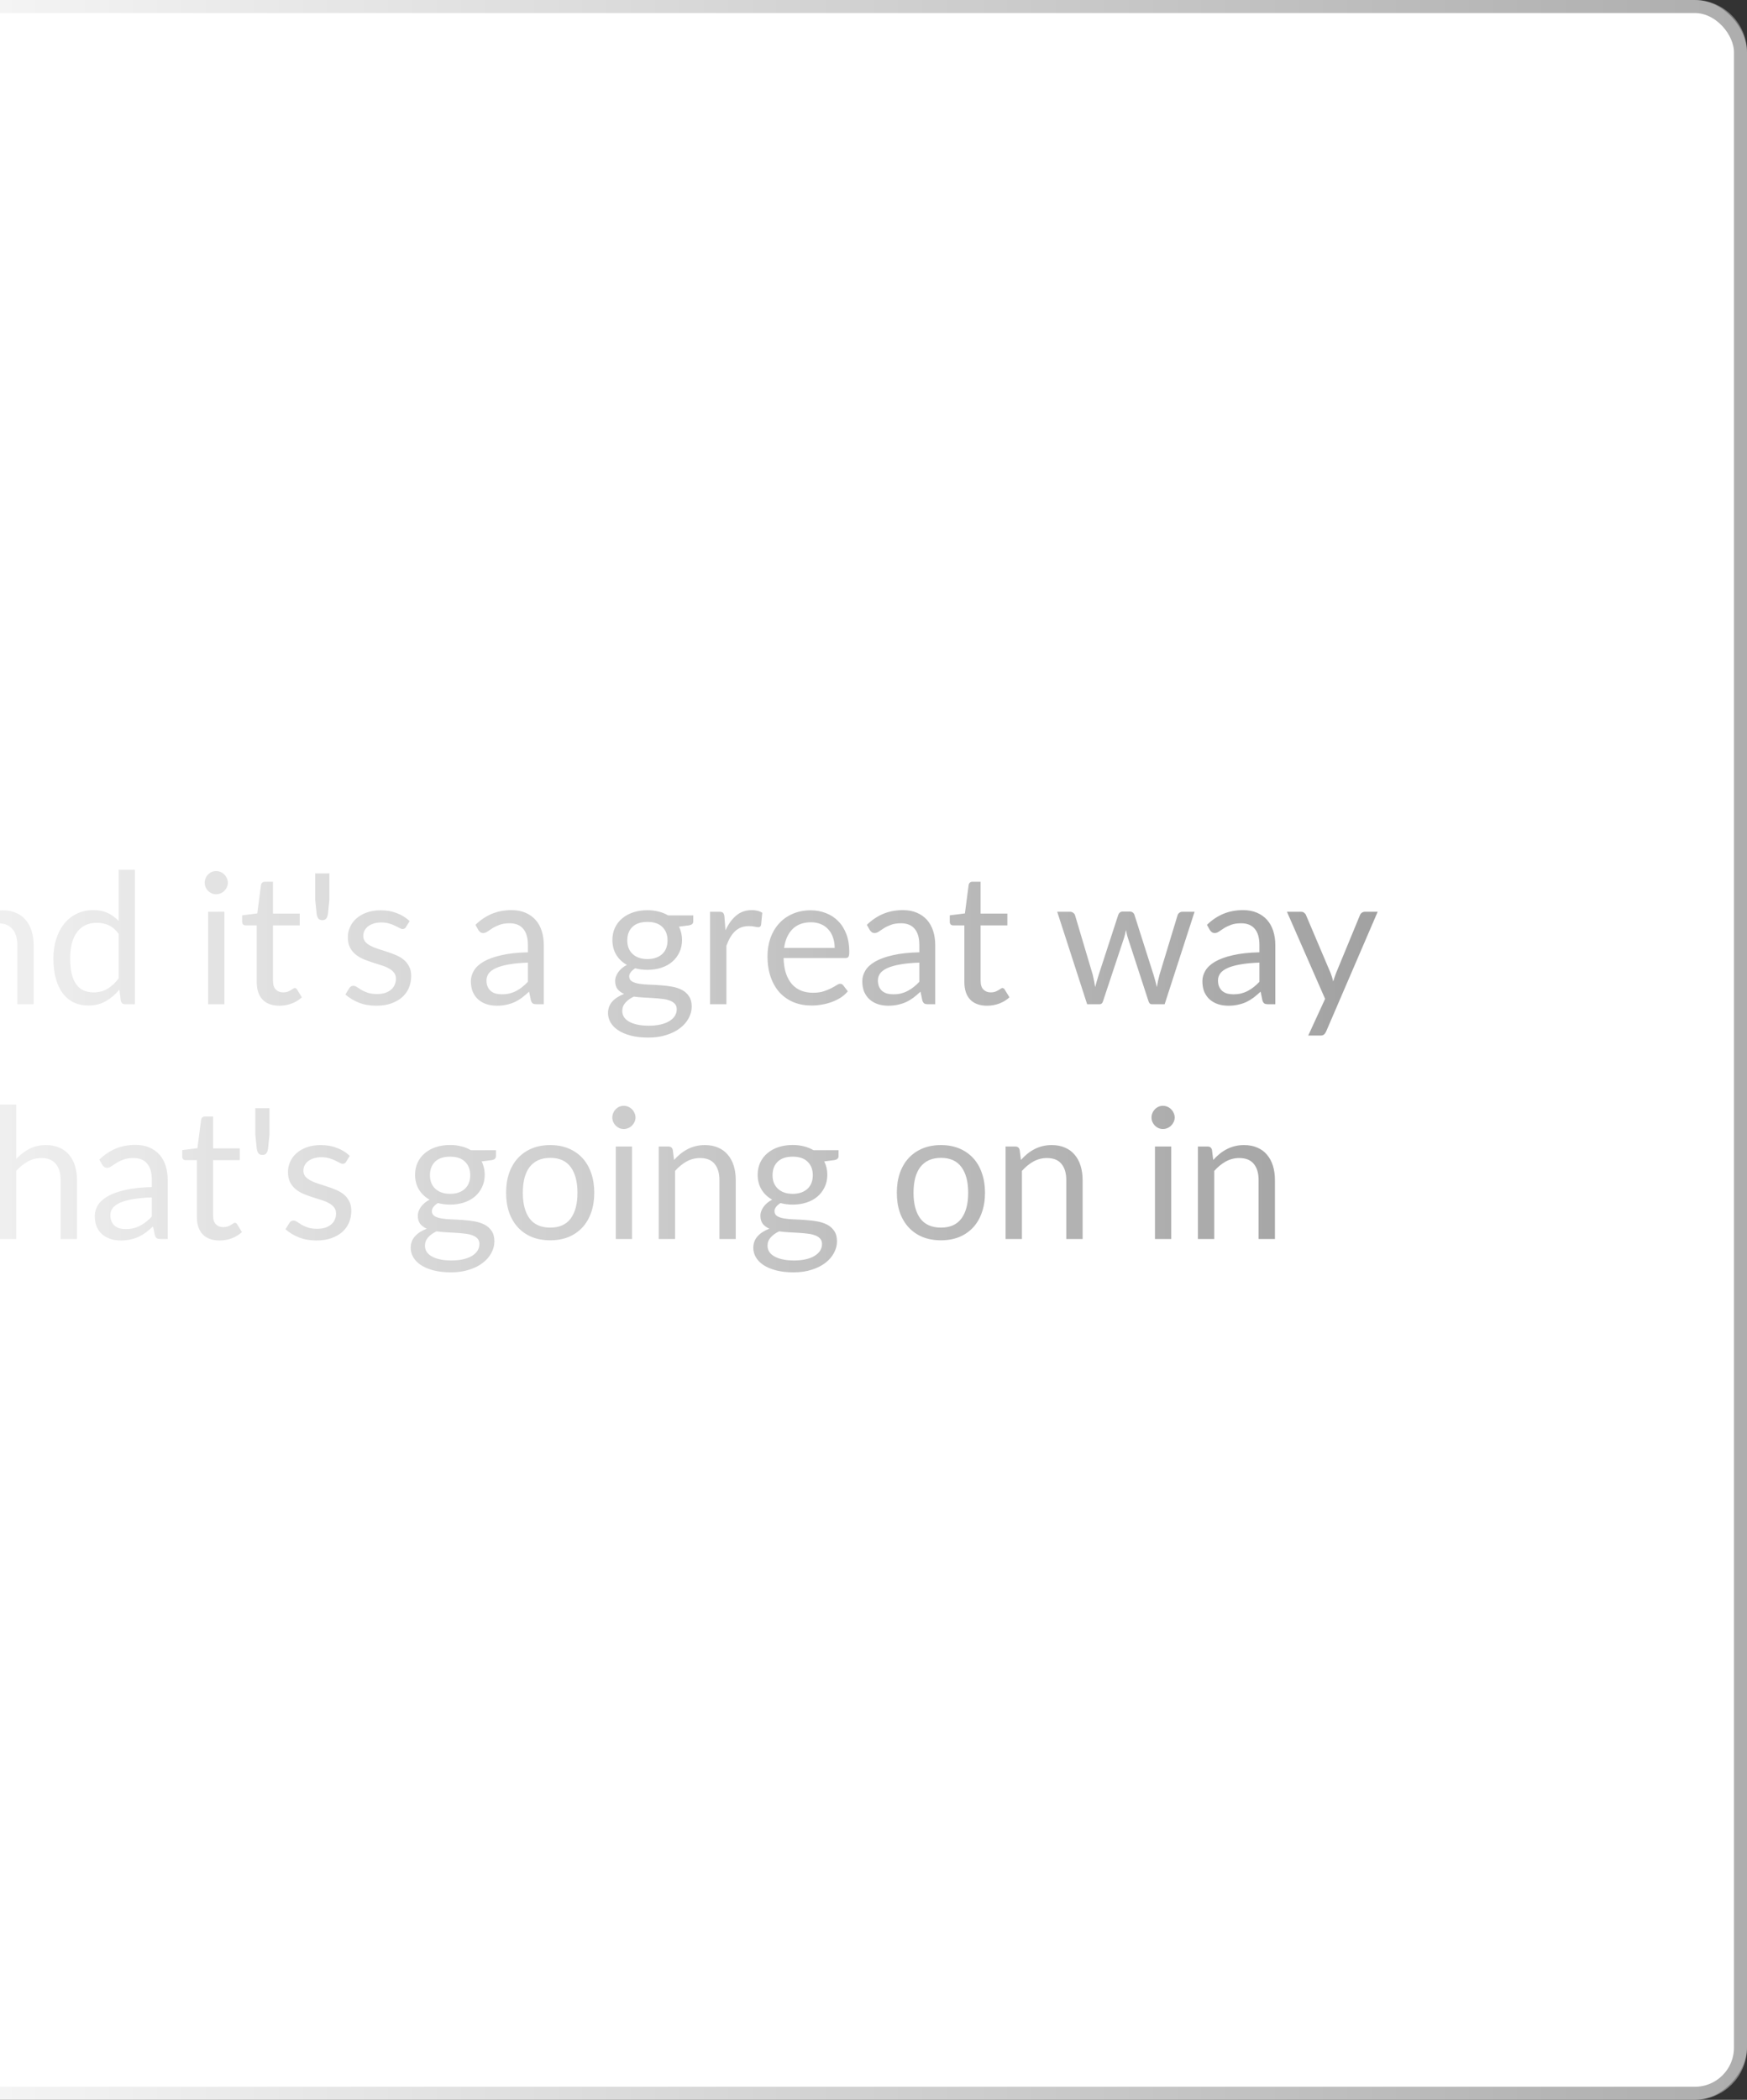 <svg width="134" height="161" viewBox="0 0 134 161" fill="none" xmlns="http://www.w3.org/2000/svg">
<rect x="0" y="0" width="134" height="161" fill="#333333" stroke="none"/>
<rect x="-174.5" y="0.5" width="308" height="160" rx="3.5" fill="white" stroke="#828282"/>
<path d="M-155.361 77H-156.719V66.969H-155.361V77ZM-143.676 69.909V77H-144.418C-144.595 77 -144.707 76.914 -144.754 76.741L-144.852 75.978C-145.16 76.319 -145.505 76.594 -145.888 76.804C-146.271 77.009 -146.709 77.112 -147.204 77.112C-147.591 77.112 -147.934 77.049 -148.233 76.923C-148.527 76.792 -148.774 76.61 -148.975 76.377C-149.176 76.144 -149.327 75.861 -149.43 75.53C-149.528 75.199 -149.577 74.832 -149.577 74.431V69.909H-148.331V74.431C-148.331 74.968 -148.21 75.383 -147.967 75.677C-147.72 75.971 -147.344 76.118 -146.84 76.118C-146.471 76.118 -146.128 76.032 -145.811 75.859C-145.489 75.682 -145.193 75.439 -144.922 75.131V69.909H-143.676ZM-137.57 71.078C-137.626 71.181 -137.713 71.232 -137.829 71.232C-137.899 71.232 -137.979 71.206 -138.067 71.155C-138.156 71.104 -138.266 71.048 -138.396 70.987C-138.522 70.922 -138.674 70.863 -138.851 70.812C-139.029 70.756 -139.239 70.728 -139.481 70.728C-139.691 70.728 -139.88 70.756 -140.048 70.812C-140.216 70.863 -140.361 70.936 -140.482 71.029C-140.599 71.122 -140.69 71.232 -140.755 71.358C-140.816 71.479 -140.846 71.612 -140.846 71.757C-140.846 71.939 -140.795 72.091 -140.692 72.212C-140.585 72.333 -140.445 72.438 -140.272 72.527C-140.1 72.616 -139.904 72.695 -139.684 72.765C-139.465 72.83 -139.241 72.903 -139.012 72.982C-138.779 73.057 -138.553 73.141 -138.333 73.234C-138.114 73.327 -137.918 73.444 -137.745 73.584C-137.573 73.724 -137.435 73.897 -137.332 74.102C-137.225 74.303 -137.171 74.545 -137.171 74.83C-137.171 75.157 -137.23 75.46 -137.346 75.74C-137.463 76.015 -137.636 76.256 -137.864 76.461C-138.093 76.662 -138.373 76.82 -138.704 76.937C-139.036 77.054 -139.418 77.112 -139.852 77.112C-140.347 77.112 -140.795 77.033 -141.196 76.874C-141.598 76.711 -141.938 76.503 -142.218 76.251L-141.924 75.775C-141.887 75.714 -141.843 75.668 -141.791 75.635C-141.74 75.602 -141.675 75.586 -141.595 75.586C-141.511 75.586 -141.423 75.619 -141.329 75.684C-141.236 75.749 -141.124 75.822 -140.993 75.901C-140.858 75.98 -140.695 76.053 -140.503 76.118C-140.312 76.183 -140.074 76.216 -139.789 76.216C-139.547 76.216 -139.334 76.186 -139.153 76.125C-138.97 76.06 -138.819 75.973 -138.697 75.866C-138.576 75.759 -138.487 75.635 -138.431 75.495C-138.371 75.355 -138.34 75.206 -138.34 75.047C-138.34 74.851 -138.394 74.69 -138.501 74.564C-138.604 74.433 -138.742 74.324 -138.914 74.235C-139.087 74.142 -139.285 74.062 -139.509 73.997C-139.729 73.927 -139.955 73.855 -140.188 73.78C-140.417 73.705 -140.643 73.621 -140.867 73.528C-141.087 73.43 -141.283 73.309 -141.455 73.164C-141.628 73.019 -141.768 72.842 -141.875 72.632C-141.978 72.417 -142.029 72.158 -142.029 71.855C-142.029 71.584 -141.973 71.325 -141.861 71.078C-141.749 70.826 -141.586 70.607 -141.371 70.42C-141.157 70.229 -140.893 70.077 -140.58 69.965C-140.268 69.853 -139.911 69.797 -139.509 69.797C-139.043 69.797 -138.625 69.872 -138.256 70.021C-137.883 70.166 -137.561 70.366 -137.29 70.623L-137.57 71.078ZM-130.898 72.681C-130.898 72.392 -130.94 72.128 -131.024 71.89C-131.103 71.647 -131.222 71.44 -131.381 71.267C-131.535 71.09 -131.724 70.954 -131.948 70.861C-132.172 70.763 -132.426 70.714 -132.711 70.714C-133.308 70.714 -133.782 70.889 -134.132 71.239C-134.477 71.584 -134.692 72.065 -134.776 72.681H-130.898ZM-129.89 76.006C-130.044 76.193 -130.228 76.356 -130.443 76.496C-130.658 76.631 -130.889 76.743 -131.136 76.832C-131.379 76.921 -131.631 76.986 -131.892 77.028C-132.153 77.075 -132.412 77.098 -132.669 77.098C-133.159 77.098 -133.612 77.016 -134.027 76.853C-134.438 76.685 -134.795 76.442 -135.098 76.125C-135.397 75.803 -135.63 75.406 -135.798 74.935C-135.966 74.464 -136.05 73.922 -136.05 73.311C-136.05 72.816 -135.975 72.354 -135.826 71.925C-135.672 71.496 -135.453 71.125 -135.168 70.812C-134.883 70.495 -134.536 70.247 -134.125 70.07C-133.714 69.888 -133.252 69.797 -132.739 69.797C-132.314 69.797 -131.922 69.869 -131.563 70.014C-131.199 70.154 -130.886 70.359 -130.625 70.63C-130.359 70.896 -130.151 71.227 -130.002 71.624C-129.853 72.016 -129.778 72.464 -129.778 72.968C-129.778 73.164 -129.799 73.295 -129.841 73.36C-129.883 73.425 -129.962 73.458 -130.079 73.458H-134.818C-134.804 73.906 -134.743 74.296 -134.636 74.627C-134.524 74.958 -134.37 75.236 -134.174 75.46C-133.978 75.679 -133.745 75.845 -133.474 75.957C-133.203 76.064 -132.9 76.118 -132.564 76.118C-132.251 76.118 -131.983 76.083 -131.759 76.013C-131.53 75.938 -131.334 75.859 -131.171 75.775C-131.008 75.691 -130.872 75.614 -130.765 75.544C-130.653 75.469 -130.557 75.432 -130.478 75.432C-130.375 75.432 -130.296 75.472 -130.24 75.551L-129.89 76.006ZM-122.488 77.112C-123.048 77.112 -123.48 76.956 -123.783 76.643C-124.082 76.33 -124.231 75.88 -124.231 75.292V70.952H-125.085C-125.16 70.952 -125.223 70.931 -125.274 70.889C-125.326 70.842 -125.351 70.772 -125.351 70.679V70.182L-124.189 70.035L-123.902 67.844C-123.888 67.774 -123.858 67.718 -123.811 67.676C-123.76 67.629 -123.695 67.606 -123.615 67.606H-122.985V70.049H-120.934V70.952H-122.985V75.208C-122.985 75.507 -122.913 75.728 -122.768 75.873C-122.624 76.018 -122.437 76.09 -122.208 76.09C-122.078 76.09 -121.966 76.074 -121.872 76.041C-121.774 76.004 -121.69 75.964 -121.62 75.922C-121.55 75.88 -121.492 75.843 -121.445 75.81C-121.394 75.773 -121.35 75.754 -121.312 75.754C-121.247 75.754 -121.189 75.794 -121.137 75.873L-120.773 76.468C-120.988 76.669 -121.247 76.827 -121.55 76.944C-121.854 77.056 -122.166 77.112 -122.488 77.112ZM-118.395 70.854C-118.091 70.532 -117.755 70.275 -117.387 70.084C-117.018 69.893 -116.593 69.797 -116.113 69.797C-115.725 69.797 -115.385 69.862 -115.091 69.993C-114.792 70.119 -114.545 70.301 -114.349 70.539C-114.148 70.772 -113.996 71.055 -113.894 71.386C-113.791 71.717 -113.74 72.084 -113.74 72.485V77H-114.993V72.485C-114.993 71.948 -115.116 71.533 -115.364 71.239C-115.606 70.94 -115.977 70.791 -116.477 70.791C-116.845 70.791 -117.191 70.88 -117.513 71.057C-117.83 71.234 -118.124 71.475 -118.395 71.778V77H-119.648V66.689H-118.395V70.854ZM-110.525 69.909V77H-111.771V69.909H-110.525ZM-110.259 67.683C-110.259 67.804 -110.285 67.919 -110.336 68.026C-110.383 68.129 -110.448 68.222 -110.532 68.306C-110.611 68.385 -110.707 68.448 -110.819 68.495C-110.926 68.542 -111.041 68.565 -111.162 68.565C-111.283 68.565 -111.398 68.542 -111.505 68.495C-111.608 68.448 -111.699 68.385 -111.778 68.306C-111.857 68.222 -111.92 68.129 -111.967 68.026C-112.014 67.919 -112.037 67.804 -112.037 67.683C-112.037 67.562 -112.014 67.447 -111.967 67.34C-111.92 67.228 -111.857 67.132 -111.778 67.053C-111.699 66.969 -111.608 66.904 -111.505 66.857C-111.398 66.81 -111.283 66.787 -111.162 66.787C-111.041 66.787 -110.926 66.81 -110.819 66.857C-110.707 66.904 -110.611 66.969 -110.532 67.053C-110.448 67.132 -110.383 67.228 -110.336 67.34C-110.285 67.447 -110.259 67.562 -110.259 67.683ZM-104.348 71.078C-104.404 71.181 -104.49 71.232 -104.607 71.232C-104.677 71.232 -104.756 71.206 -104.845 71.155C-104.934 71.104 -105.043 71.048 -105.174 70.987C-105.3 70.922 -105.452 70.863 -105.629 70.812C-105.806 70.756 -106.016 70.728 -106.259 70.728C-106.469 70.728 -106.658 70.756 -106.826 70.812C-106.994 70.863 -107.139 70.936 -107.26 71.029C-107.377 71.122 -107.468 71.232 -107.533 71.358C-107.594 71.479 -107.624 71.612 -107.624 71.757C-107.624 71.939 -107.573 72.091 -107.47 72.212C-107.363 72.333 -107.223 72.438 -107.05 72.527C-106.877 72.616 -106.681 72.695 -106.462 72.765C-106.243 72.83 -106.019 72.903 -105.79 72.982C-105.557 73.057 -105.33 73.141 -105.111 73.234C-104.892 73.327 -104.696 73.444 -104.523 73.584C-104.35 73.724 -104.213 73.897 -104.11 74.102C-104.003 74.303 -103.949 74.545 -103.949 74.83C-103.949 75.157 -104.007 75.46 -104.124 75.74C-104.241 76.015 -104.413 76.256 -104.642 76.461C-104.871 76.662 -105.151 76.82 -105.482 76.937C-105.813 77.054 -106.196 77.112 -106.63 77.112C-107.125 77.112 -107.573 77.033 -107.974 76.874C-108.375 76.711 -108.716 76.503 -108.996 76.251L-108.702 75.775C-108.665 75.714 -108.62 75.668 -108.569 75.635C-108.518 75.602 -108.452 75.586 -108.373 75.586C-108.289 75.586 -108.2 75.619 -108.107 75.684C-108.014 75.749 -107.902 75.822 -107.771 75.901C-107.636 75.98 -107.472 76.053 -107.281 76.118C-107.09 76.183 -106.852 76.216 -106.567 76.216C-106.324 76.216 -106.112 76.186 -105.93 76.125C-105.748 76.06 -105.596 75.973 -105.475 75.866C-105.354 75.759 -105.265 75.635 -105.209 75.495C-105.148 75.355 -105.118 75.206 -105.118 75.047C-105.118 74.851 -105.172 74.69 -105.279 74.564C-105.382 74.433 -105.519 74.324 -105.692 74.235C-105.865 74.142 -106.063 74.062 -106.287 73.997C-106.506 73.927 -106.733 73.855 -106.966 73.78C-107.195 73.705 -107.421 73.621 -107.645 73.528C-107.864 73.43 -108.06 73.309 -108.233 73.164C-108.406 73.019 -108.546 72.842 -108.653 72.632C-108.756 72.417 -108.807 72.158 -108.807 71.855C-108.807 71.584 -108.751 71.325 -108.639 71.078C-108.527 70.826 -108.364 70.607 -108.149 70.42C-107.934 70.229 -107.671 70.077 -107.358 69.965C-107.045 69.853 -106.688 69.797 -106.287 69.797C-105.82 69.797 -105.403 69.872 -105.034 70.021C-104.661 70.166 -104.339 70.366 -104.068 70.623L-104.348 71.078ZM-94.996 73.808C-95.57 73.827 -96.06 73.873 -96.466 73.948C-96.868 74.018 -97.197 74.111 -97.453 74.228C-97.705 74.345 -97.889 74.482 -98.006 74.641C-98.118 74.8 -98.174 74.977 -98.174 75.173C-98.174 75.36 -98.144 75.521 -98.083 75.656C-98.022 75.791 -97.941 75.903 -97.838 75.992C-97.731 76.076 -97.607 76.139 -97.467 76.181C-97.323 76.218 -97.168 76.237 -97.005 76.237C-96.786 76.237 -96.585 76.216 -96.403 76.174C-96.221 76.127 -96.051 76.062 -95.892 75.978C-95.729 75.894 -95.575 75.794 -95.43 75.677C-95.281 75.56 -95.136 75.427 -94.996 75.278V73.808ZM-99.021 70.91C-98.629 70.532 -98.207 70.25 -97.754 70.063C-97.302 69.876 -96.8 69.783 -96.249 69.783C-95.853 69.783 -95.5 69.848 -95.192 69.979C-94.884 70.11 -94.625 70.292 -94.415 70.525C-94.205 70.758 -94.046 71.041 -93.939 71.372C-93.832 71.703 -93.778 72.067 -93.778 72.464V77H-94.331C-94.453 77 -94.546 76.981 -94.611 76.944C-94.677 76.902 -94.728 76.823 -94.765 76.706L-94.905 76.034C-95.092 76.207 -95.274 76.361 -95.451 76.496C-95.629 76.627 -95.815 76.739 -96.011 76.832C-96.207 76.921 -96.417 76.988 -96.641 77.035C-96.861 77.086 -97.106 77.112 -97.376 77.112C-97.651 77.112 -97.91 77.075 -98.153 77C-98.396 76.921 -98.608 76.804 -98.79 76.65C-98.968 76.496 -99.11 76.302 -99.217 76.069C-99.32 75.831 -99.371 75.551 -99.371 75.229C-99.371 74.949 -99.294 74.681 -99.14 74.424C-98.986 74.163 -98.737 73.932 -98.391 73.731C-98.046 73.53 -97.596 73.367 -97.04 73.241C-96.485 73.11 -95.803 73.036 -94.996 73.017V72.464C-94.996 71.913 -95.115 71.498 -95.353 71.218C-95.591 70.933 -95.939 70.791 -96.396 70.791C-96.704 70.791 -96.963 70.831 -97.173 70.91C-97.379 70.985 -97.558 71.071 -97.712 71.169C-97.862 71.262 -97.992 71.349 -98.104 71.428C-98.212 71.503 -98.319 71.54 -98.426 71.54C-98.51 71.54 -98.582 71.519 -98.643 71.477C-98.704 71.43 -98.755 71.374 -98.797 71.309L-99.021 70.91ZM-90.627 75.292C-90.398 75.6 -90.149 75.817 -89.878 75.943C-89.608 76.069 -89.304 76.132 -88.968 76.132C-88.305 76.132 -87.797 75.896 -87.442 75.425C-87.088 74.954 -86.91 74.282 -86.91 73.409C-86.91 72.947 -86.952 72.55 -87.036 72.219C-87.115 71.888 -87.232 71.617 -87.386 71.407C-87.54 71.192 -87.729 71.036 -87.953 70.938C-88.177 70.84 -88.431 70.791 -88.716 70.791C-89.122 70.791 -89.479 70.884 -89.787 71.071C-90.091 71.258 -90.371 71.521 -90.627 71.862V75.292ZM-90.69 71.008C-90.391 70.639 -90.046 70.343 -89.654 70.119C-89.262 69.895 -88.814 69.783 -88.31 69.783C-87.9 69.783 -87.528 69.862 -87.197 70.021C-86.866 70.175 -86.584 70.406 -86.35 70.714C-86.117 71.017 -85.937 71.395 -85.811 71.848C-85.685 72.301 -85.622 72.821 -85.622 73.409C-85.622 73.932 -85.692 74.419 -85.832 74.872C-85.972 75.32 -86.175 75.71 -86.441 76.041C-86.703 76.368 -87.025 76.627 -87.407 76.818C-87.785 77.005 -88.212 77.098 -88.688 77.098C-89.122 77.098 -89.496 77.026 -89.808 76.881C-90.116 76.732 -90.389 76.526 -90.627 76.265V79.401H-91.88V69.909H-91.131C-90.954 69.909 -90.844 69.995 -90.802 70.168L-90.69 71.008ZM-82.779 75.292C-82.551 75.6 -82.301 75.817 -82.031 75.943C-81.76 76.069 -81.457 76.132 -81.121 76.132C-80.458 76.132 -79.949 75.896 -79.594 75.425C-79.24 74.954 -79.062 74.282 -79.062 73.409C-79.062 72.947 -79.105 72.55 -79.189 72.219C-79.268 71.888 -79.385 71.617 -79.538 71.407C-79.692 71.192 -79.882 71.036 -80.106 70.938C-80.329 70.84 -80.584 70.791 -80.868 70.791C-81.275 70.791 -81.632 70.884 -81.939 71.071C-82.243 71.258 -82.523 71.521 -82.779 71.862V75.292ZM-82.843 71.008C-82.544 70.639 -82.198 70.343 -81.806 70.119C-81.415 69.895 -80.966 69.783 -80.463 69.783C-80.052 69.783 -79.681 69.862 -79.35 70.021C-79.018 70.175 -78.736 70.406 -78.502 70.714C-78.269 71.017 -78.09 71.395 -77.963 71.848C-77.838 72.301 -77.775 72.821 -77.775 73.409C-77.775 73.932 -77.844 74.419 -77.984 74.872C-78.124 75.32 -78.328 75.71 -78.594 76.041C-78.855 76.368 -79.177 76.627 -79.559 76.818C-79.938 77.005 -80.365 77.098 -80.841 77.098C-81.275 77.098 -81.648 77.026 -81.96 76.881C-82.269 76.732 -82.541 76.526 -82.779 76.265V79.401H-84.032V69.909H-83.284C-83.106 69.909 -82.996 69.995 -82.954 70.168L-82.843 71.008ZM-67.857 72.681C-67.857 72.392 -67.899 72.128 -67.983 71.89C-68.062 71.647 -68.181 71.44 -68.34 71.267C-68.494 71.09 -68.683 70.954 -68.907 70.861C-69.131 70.763 -69.385 70.714 -69.67 70.714C-70.267 70.714 -70.741 70.889 -71.091 71.239C-71.436 71.584 -71.651 72.065 -71.735 72.681H-67.857ZM-66.849 76.006C-67.003 76.193 -67.187 76.356 -67.402 76.496C-67.617 76.631 -67.847 76.743 -68.095 76.832C-68.338 76.921 -68.59 76.986 -68.851 77.028C-69.112 77.075 -69.371 77.098 -69.628 77.098C-70.118 77.098 -70.57 77.016 -70.986 76.853C-71.397 76.685 -71.754 76.442 -72.057 76.125C-72.356 75.803 -72.589 75.406 -72.757 74.935C-72.925 74.464 -73.009 73.922 -73.009 73.311C-73.009 72.816 -72.934 72.354 -72.785 71.925C-72.631 71.496 -72.412 71.125 -72.127 70.812C-71.842 70.495 -71.495 70.247 -71.084 70.07C-70.673 69.888 -70.211 69.797 -69.698 69.797C-69.273 69.797 -68.881 69.869 -68.522 70.014C-68.158 70.154 -67.845 70.359 -67.584 70.63C-67.318 70.896 -67.11 71.227 -66.961 71.624C-66.811 72.016 -66.737 72.464 -66.737 72.968C-66.737 73.164 -66.758 73.295 -66.8 73.36C-66.842 73.425 -66.921 73.458 -67.038 73.458H-71.777C-71.763 73.906 -71.702 74.296 -71.595 74.627C-71.483 74.958 -71.329 75.236 -71.133 75.46C-70.937 75.679 -70.704 75.845 -70.433 75.957C-70.162 76.064 -69.859 76.118 -69.523 76.118C-69.21 76.118 -68.942 76.083 -68.718 76.013C-68.489 75.938 -68.293 75.859 -68.13 75.775C-67.966 75.691 -67.831 75.614 -67.724 75.544C-67.612 75.469 -67.516 75.432 -67.437 75.432C-67.334 75.432 -67.255 75.472 -67.199 75.551L-66.849 76.006ZM-59.281 69.909L-62.172 77H-63.292L-66.183 69.909H-65.168C-65.065 69.909 -64.981 69.935 -64.916 69.986C-64.85 70.037 -64.806 70.098 -64.783 70.168L-62.984 74.732C-62.928 74.905 -62.879 75.073 -62.837 75.236C-62.795 75.399 -62.755 75.563 -62.718 75.726C-62.68 75.563 -62.641 75.399 -62.599 75.236C-62.557 75.073 -62.505 74.905 -62.445 74.732L-60.625 70.168C-60.597 70.093 -60.55 70.033 -60.485 69.986C-60.419 69.935 -60.342 69.909 -60.254 69.909H-59.281ZM-53.583 72.681C-53.583 72.392 -53.625 72.128 -53.709 71.89C-53.789 71.647 -53.908 71.44 -54.066 71.267C-54.22 71.09 -54.409 70.954 -54.633 70.861C-54.857 70.763 -55.112 70.714 -55.396 70.714C-55.994 70.714 -56.467 70.889 -56.817 71.239C-57.163 71.584 -57.377 72.065 -57.461 72.681H-53.583ZM-52.575 76.006C-52.729 76.193 -52.914 76.356 -53.128 76.496C-53.343 76.631 -53.574 76.743 -53.821 76.832C-54.064 76.921 -54.316 76.986 -54.577 77.028C-54.839 77.075 -55.098 77.098 -55.354 77.098C-55.844 77.098 -56.297 77.016 -56.712 76.853C-57.123 76.685 -57.48 76.442 -57.783 76.125C-58.082 75.803 -58.315 75.406 -58.483 74.935C-58.651 74.464 -58.735 73.922 -58.735 73.311C-58.735 72.816 -58.661 72.354 -58.511 71.925C-58.357 71.496 -58.138 71.125 -57.853 70.812C-57.569 70.495 -57.221 70.247 -56.81 70.07C-56.4 69.888 -55.938 69.797 -55.424 69.797C-55 69.797 -54.608 69.869 -54.248 70.014C-53.884 70.154 -53.572 70.359 -53.31 70.63C-53.044 70.896 -52.837 71.227 -52.687 71.624C-52.538 72.016 -52.463 72.464 -52.463 72.968C-52.463 73.164 -52.484 73.295 -52.526 73.36C-52.568 73.425 -52.648 73.458 -52.764 73.458H-57.503C-57.489 73.906 -57.429 74.296 -57.321 74.627C-57.209 74.958 -57.055 75.236 -56.859 75.46C-56.663 75.679 -56.43 75.845 -56.159 75.957C-55.889 76.064 -55.585 76.118 -55.249 76.118C-54.937 76.118 -54.668 76.083 -54.444 76.013C-54.216 75.938 -54.02 75.859 -53.856 75.775C-53.693 75.691 -53.558 75.614 -53.45 75.544C-53.338 75.469 -53.243 75.432 -53.163 75.432C-53.061 75.432 -52.981 75.472 -52.925 75.551L-52.575 76.006ZM-49.75 71.33C-49.526 70.845 -49.251 70.467 -48.924 70.196C-48.597 69.921 -48.198 69.783 -47.727 69.783C-47.578 69.783 -47.435 69.799 -47.3 69.832C-47.16 69.865 -47.036 69.916 -46.929 69.986L-47.02 70.917C-47.048 71.034 -47.118 71.092 -47.23 71.092C-47.295 71.092 -47.391 71.078 -47.517 71.05C-47.643 71.022 -47.785 71.008 -47.944 71.008C-48.168 71.008 -48.369 71.041 -48.546 71.106C-48.719 71.171 -48.875 71.269 -49.015 71.4C-49.15 71.526 -49.274 71.685 -49.386 71.876C-49.493 72.063 -49.591 72.277 -49.68 72.52V77H-50.933V69.909H-50.219C-50.084 69.909 -49.99 69.935 -49.939 69.986C-49.888 70.037 -49.853 70.126 -49.834 70.252L-49.75 71.33ZM-39.715 69.909L-43.67 79.093C-43.712 79.186 -43.766 79.261 -43.831 79.317C-43.892 79.373 -43.988 79.401 -44.118 79.401H-45.042L-43.747 76.587L-46.673 69.909H-45.595C-45.488 69.909 -45.404 69.937 -45.343 69.993C-45.278 70.044 -45.234 70.103 -45.21 70.168L-43.313 74.634C-43.239 74.83 -43.176 75.035 -43.124 75.25C-43.059 75.031 -42.989 74.823 -42.914 74.627L-41.073 70.168C-41.045 70.093 -40.999 70.033 -40.933 69.986C-40.863 69.935 -40.786 69.909 -40.702 69.909H-39.715ZM-30.754 71.596C-30.988 71.283 -31.24 71.066 -31.51 70.945C-31.781 70.819 -32.084 70.756 -32.42 70.756C-33.078 70.756 -33.585 70.992 -33.939 71.463C-34.294 71.934 -34.471 72.606 -34.471 73.479C-34.471 73.941 -34.432 74.338 -34.352 74.669C-34.273 74.996 -34.156 75.266 -34.002 75.481C-33.848 75.691 -33.659 75.845 -33.435 75.943C-33.211 76.041 -32.957 76.09 -32.672 76.09C-32.262 76.09 -31.905 75.997 -31.601 75.81C-31.293 75.623 -31.011 75.36 -30.754 75.019V71.596ZM-29.508 66.689V77H-30.25C-30.428 77 -30.54 76.914 -30.586 76.741L-30.698 75.88C-31.002 76.244 -31.347 76.538 -31.734 76.762C-32.122 76.986 -32.57 77.098 -33.078 77.098C-33.484 77.098 -33.853 77.021 -34.184 76.867C-34.516 76.708 -34.798 76.477 -35.031 76.174C-35.265 75.871 -35.444 75.493 -35.57 75.04C-35.696 74.587 -35.759 74.067 -35.759 73.479C-35.759 72.956 -35.689 72.471 -35.549 72.023C-35.409 71.57 -35.209 71.178 -34.947 70.847C-34.686 70.516 -34.366 70.257 -33.988 70.07C-33.606 69.879 -33.176 69.783 -32.7 69.783C-32.266 69.783 -31.895 69.858 -31.587 70.007C-31.275 70.152 -30.997 70.355 -30.754 70.616V66.689H-29.508ZM-23.697 73.808C-24.271 73.827 -24.761 73.873 -25.167 73.948C-25.569 74.018 -25.898 74.111 -26.154 74.228C-26.406 74.345 -26.591 74.482 -26.707 74.641C-26.819 74.8 -26.875 74.977 -26.875 75.173C-26.875 75.36 -26.845 75.521 -26.784 75.656C-26.724 75.791 -26.642 75.903 -26.539 75.992C-26.432 76.076 -26.308 76.139 -26.168 76.181C-26.024 76.218 -25.87 76.237 -25.706 76.237C-25.487 76.237 -25.286 76.216 -25.104 76.174C-24.922 76.127 -24.752 76.062 -24.593 75.978C-24.43 75.894 -24.276 75.794 -24.131 75.677C-23.982 75.56 -23.837 75.427 -23.697 75.278V73.808ZM-27.722 70.91C-27.33 70.532 -26.908 70.25 -26.455 70.063C-26.003 69.876 -25.501 69.783 -24.95 69.783C-24.554 69.783 -24.201 69.848 -23.893 69.979C-23.585 70.11 -23.326 70.292 -23.116 70.525C-22.906 70.758 -22.748 71.041 -22.64 71.372C-22.533 71.703 -22.479 72.067 -22.479 72.464V77H-23.032C-23.154 77 -23.247 76.981 -23.312 76.944C-23.378 76.902 -23.429 76.823 -23.466 76.706L-23.606 76.034C-23.793 76.207 -23.975 76.361 -24.152 76.496C-24.33 76.627 -24.516 76.739 -24.712 76.832C-24.908 76.921 -25.118 76.988 -25.342 77.035C-25.562 77.086 -25.807 77.112 -26.077 77.112C-26.353 77.112 -26.612 77.075 -26.854 77C-27.097 76.921 -27.309 76.804 -27.491 76.65C-27.669 76.496 -27.811 76.302 -27.918 76.069C-28.021 75.831 -28.072 75.551 -28.072 75.229C-28.072 74.949 -27.995 74.681 -27.841 74.424C-27.687 74.163 -27.438 73.932 -27.092 73.731C-26.747 73.53 -26.297 73.367 -25.741 73.241C-25.186 73.11 -24.505 73.036 -23.697 73.017V72.464C-23.697 71.913 -23.816 71.498 -24.054 71.218C-24.292 70.933 -24.64 70.791 -25.097 70.791C-25.405 70.791 -25.664 70.831 -25.874 70.91C-26.08 70.985 -26.259 71.071 -26.413 71.169C-26.563 71.262 -26.693 71.349 -26.805 71.428C-26.913 71.503 -27.02 71.54 -27.127 71.54C-27.211 71.54 -27.284 71.519 -27.344 71.477C-27.405 71.43 -27.456 71.374 -27.498 71.309L-27.722 70.91ZM-14.627 69.909L-18.582 79.093C-18.624 79.186 -18.678 79.261 -18.743 79.317C-18.804 79.373 -18.9 79.401 -19.03 79.401H-19.954L-18.659 76.587L-21.585 69.909H-20.507C-20.4 69.909 -20.316 69.937 -20.255 69.993C-20.19 70.044 -20.146 70.103 -20.122 70.168L-18.225 74.634C-18.151 74.83 -18.088 75.035 -18.036 75.25C-17.971 75.031 -17.901 74.823 -17.826 74.627L-15.985 70.168C-15.957 70.093 -15.911 70.033 -15.845 69.986C-15.775 69.935 -15.698 69.909 -15.614 69.909H-14.627ZM-6.443 73.808C-7.017 73.827 -7.507 73.873 -7.913 73.948C-8.315 74.018 -8.644 74.111 -8.9 74.228C-9.152 74.345 -9.337 74.482 -9.453 74.641C-9.565 74.8 -9.621 74.977 -9.621 75.173C-9.621 75.36 -9.591 75.521 -9.53 75.656C-9.47 75.791 -9.388 75.903 -9.285 75.992C-9.178 76.076 -9.054 76.139 -8.914 76.181C-8.77 76.218 -8.616 76.237 -8.452 76.237C-8.233 76.237 -8.032 76.216 -7.85 76.174C-7.668 76.127 -7.498 76.062 -7.339 75.978C-7.176 75.894 -7.022 75.794 -6.877 75.677C-6.728 75.56 -6.583 75.427 -6.443 75.278V73.808ZM-10.468 70.91C-10.076 70.532 -9.654 70.25 -9.201 70.063C-8.749 69.876 -8.247 69.783 -7.696 69.783C-7.3 69.783 -6.947 69.848 -6.639 69.979C-6.331 70.11 -6.072 70.292 -5.862 70.525C-5.652 70.758 -5.494 71.041 -5.386 71.372C-5.279 71.703 -5.225 72.067 -5.225 72.464V77H-5.778C-5.9 77 -5.993 76.981 -6.058 76.944C-6.124 76.902 -6.175 76.823 -6.212 76.706L-6.352 76.034C-6.539 76.207 -6.721 76.361 -6.898 76.496C-7.076 76.627 -7.262 76.739 -7.458 76.832C-7.654 76.921 -7.864 76.988 -8.088 77.035C-8.308 77.086 -8.553 77.112 -8.823 77.112C-9.099 77.112 -9.358 77.075 -9.6 77C-9.843 76.921 -10.055 76.804 -10.237 76.65C-10.415 76.496 -10.557 76.302 -10.664 76.069C-10.767 75.831 -10.818 75.551 -10.818 75.229C-10.818 74.949 -10.741 74.681 -10.587 74.424C-10.433 74.163 -10.184 73.932 -9.838 73.731C-9.493 73.53 -9.043 73.367 -8.487 73.241C-7.932 73.11 -7.251 73.036 -6.443 73.017V72.464C-6.443 71.913 -6.562 71.498 -6.8 71.218C-7.038 70.933 -7.386 70.791 -7.843 70.791C-8.151 70.791 -8.41 70.831 -8.62 70.91C-8.826 70.985 -9.005 71.071 -9.159 71.169C-9.309 71.262 -9.439 71.349 -9.551 71.428C-9.659 71.503 -9.766 71.54 -9.873 71.54C-9.957 71.54 -10.03 71.519 -10.09 71.477C-10.151 71.43 -10.202 71.374 -10.244 71.309L-10.468 70.91ZM-2.151 70.938C-1.997 70.765 -1.834 70.609 -1.661 70.469C-1.489 70.329 -1.307 70.21 -1.115 70.112C-0.919 70.009 -0.714 69.932 -0.499 69.881C-0.28 69.825 -0.044 69.797 0.208 69.797C0.595 69.797 0.936 69.862 1.23 69.993C1.528 70.119 1.776 70.301 1.972 70.539C2.172 70.772 2.324 71.055 2.427 71.386C2.529 71.717 2.581 72.084 2.581 72.485V77H1.328V72.485C1.328 71.948 1.204 71.533 0.957 71.239C0.714 70.94 0.343 70.791 -0.156 70.791C-0.525 70.791 -0.87 70.88 -1.192 71.057C-1.51 71.234 -1.804 71.475 -2.074 71.778V77H-3.327V69.909H-2.578C-2.401 69.909 -2.291 69.995 -2.249 70.168L-2.151 70.938ZM9.099 71.596C8.866 71.283 8.614 71.066 8.343 70.945C8.073 70.819 7.769 70.756 7.433 70.756C6.775 70.756 6.269 70.992 5.914 71.463C5.56 71.934 5.382 72.606 5.382 73.479C5.382 73.941 5.422 74.338 5.501 74.669C5.581 74.996 5.697 75.266 5.851 75.481C6.005 75.691 6.194 75.845 6.418 75.943C6.642 76.041 6.897 76.09 7.181 76.09C7.592 76.09 7.949 75.997 8.252 75.81C8.56 75.623 8.843 75.36 9.099 75.019V71.596ZM10.345 66.689V77H9.603C9.426 77 9.314 76.914 9.267 76.741L9.155 75.88C8.852 76.244 8.507 76.538 8.119 76.762C7.732 76.986 7.284 77.098 6.775 77.098C6.369 77.098 6.001 77.021 5.669 76.867C5.338 76.708 5.056 76.477 4.822 76.174C4.589 75.871 4.409 75.493 4.283 75.04C4.157 74.587 4.094 74.067 4.094 73.479C4.094 72.956 4.164 72.471 4.304 72.023C4.444 71.57 4.645 71.178 4.906 70.847C5.168 70.516 5.487 70.257 5.865 70.07C6.248 69.879 6.677 69.783 7.153 69.783C7.587 69.783 7.958 69.858 8.266 70.007C8.579 70.152 8.857 70.355 9.099 70.616V66.689H10.345ZM17.211 69.909V77H15.965V69.909H17.211ZM17.477 67.683C17.477 67.804 17.451 67.919 17.4 68.026C17.354 68.129 17.288 68.222 17.204 68.306C17.125 68.385 17.029 68.448 16.917 68.495C16.81 68.542 16.695 68.565 16.574 68.565C16.453 68.565 16.338 68.542 16.231 68.495C16.128 68.448 16.038 68.385 15.958 68.306C15.879 68.222 15.816 68.129 15.769 68.026C15.723 67.919 15.699 67.804 15.699 67.683C15.699 67.562 15.723 67.447 15.769 67.34C15.816 67.228 15.879 67.132 15.958 67.053C16.038 66.969 16.128 66.904 16.231 66.857C16.338 66.81 16.453 66.787 16.574 66.787C16.695 66.787 16.81 66.81 16.917 66.857C17.029 66.904 17.125 66.969 17.204 67.053C17.288 67.132 17.354 67.228 17.4 67.34C17.451 67.447 17.477 67.562 17.477 67.683ZM21.436 77.112C20.875 77.112 20.444 76.956 20.14 76.643C19.842 76.33 19.692 75.88 19.692 75.292V70.952H18.838C18.764 70.952 18.701 70.931 18.649 70.889C18.598 70.842 18.573 70.772 18.573 70.679V70.182L19.735 70.035L20.021 67.844C20.035 67.774 20.066 67.718 20.113 67.676C20.164 67.629 20.229 67.606 20.308 67.606H20.939V70.049H22.989V70.952H20.939V75.208C20.939 75.507 21.011 75.728 21.155 75.873C21.3 76.018 21.487 76.09 21.715 76.09C21.846 76.09 21.958 76.074 22.052 76.041C22.149 76.004 22.233 75.964 22.303 75.922C22.373 75.88 22.432 75.843 22.479 75.81C22.53 75.773 22.574 75.754 22.611 75.754C22.677 75.754 22.735 75.794 22.787 75.873L23.151 76.468C22.936 76.669 22.677 76.827 22.373 76.944C22.07 77.056 21.758 77.112 21.436 77.112ZM25.263 66.969V68.999L25.151 70.084C25.128 70.233 25.083 70.35 25.018 70.434C24.957 70.513 24.857 70.553 24.717 70.553C24.591 70.553 24.493 70.513 24.423 70.434C24.358 70.35 24.313 70.233 24.29 70.084L24.178 68.999V66.969H25.263ZM31.14 71.078C31.084 71.181 30.998 71.232 30.881 71.232C30.811 71.232 30.732 71.206 30.643 71.155C30.555 71.104 30.445 71.048 30.314 70.987C30.188 70.922 30.037 70.863 29.859 70.812C29.682 70.756 29.472 70.728 29.229 70.728C29.019 70.728 28.83 70.756 28.662 70.812C28.494 70.863 28.35 70.936 28.228 71.029C28.112 71.122 28.021 71.232 27.955 71.358C27.895 71.479 27.864 71.612 27.864 71.757C27.864 71.939 27.916 72.091 28.018 72.212C28.126 72.333 28.266 72.438 28.438 72.527C28.611 72.616 28.807 72.695 29.026 72.765C29.246 72.83 29.47 72.903 29.698 72.982C29.932 73.057 30.158 73.141 30.377 73.234C30.597 73.327 30.793 73.444 30.965 73.584C31.138 73.724 31.276 73.897 31.378 74.102C31.486 74.303 31.539 74.545 31.539 74.83C31.539 75.157 31.481 75.46 31.364 75.74C31.248 76.015 31.075 76.256 30.846 76.461C30.618 76.662 30.338 76.82 30.006 76.937C29.675 77.054 29.292 77.112 28.858 77.112C28.364 77.112 27.916 77.033 27.514 76.874C27.113 76.711 26.772 76.503 26.492 76.251L26.786 75.775C26.824 75.714 26.868 75.668 26.919 75.635C26.971 75.602 27.036 75.586 27.115 75.586C27.199 75.586 27.288 75.619 27.381 75.684C27.475 75.749 27.587 75.822 27.717 75.901C27.853 75.98 28.016 76.053 28.207 76.118C28.399 76.183 28.637 76.216 28.921 76.216C29.164 76.216 29.376 76.186 29.558 76.125C29.74 76.06 29.892 75.973 30.013 75.866C30.135 75.759 30.223 75.635 30.279 75.495C30.34 75.355 30.37 75.206 30.37 75.047C30.37 74.851 30.317 74.69 30.209 74.564C30.107 74.433 29.969 74.324 29.796 74.235C29.624 74.142 29.425 74.062 29.201 73.997C28.982 73.927 28.756 73.855 28.522 73.78C28.294 73.705 28.067 73.621 27.843 73.528C27.624 73.43 27.428 73.309 27.255 73.164C27.083 73.019 26.943 72.842 26.835 72.632C26.733 72.417 26.681 72.158 26.681 71.855C26.681 71.584 26.737 71.325 26.849 71.078C26.961 70.826 27.125 70.607 27.339 70.42C27.554 70.229 27.818 70.077 28.13 69.965C28.443 69.853 28.8 69.797 29.201 69.797C29.668 69.797 30.086 69.872 30.454 70.021C30.828 70.166 31.15 70.366 31.42 70.623L31.14 71.078ZM40.492 73.808C39.918 73.827 39.428 73.873 39.022 73.948C38.621 74.018 38.292 74.111 38.035 74.228C37.783 74.345 37.599 74.482 37.482 74.641C37.37 74.8 37.314 74.977 37.314 75.173C37.314 75.36 37.344 75.521 37.405 75.656C37.466 75.791 37.547 75.903 37.65 75.992C37.757 76.076 37.881 76.139 38.021 76.181C38.166 76.218 38.32 76.237 38.483 76.237C38.702 76.237 38.903 76.216 39.085 76.174C39.267 76.127 39.437 76.062 39.596 75.978C39.759 75.894 39.913 75.794 40.058 75.677C40.207 75.56 40.352 75.427 40.492 75.278V73.808ZM36.467 70.91C36.859 70.532 37.281 70.25 37.734 70.063C38.187 69.876 38.688 69.783 39.239 69.783C39.636 69.783 39.988 69.848 40.296 69.979C40.604 70.11 40.863 70.292 41.073 70.525C41.283 70.758 41.442 71.041 41.549 71.372C41.656 71.703 41.71 72.067 41.71 72.464V77H41.157C41.036 77 40.942 76.981 40.877 76.944C40.812 76.902 40.76 76.823 40.723 76.706L40.583 76.034C40.396 76.207 40.214 76.361 40.037 76.496C39.86 76.627 39.673 76.739 39.477 76.832C39.281 76.921 39.071 76.988 38.847 77.035C38.628 77.086 38.383 77.112 38.112 77.112C37.837 77.112 37.578 77.075 37.335 77C37.092 76.921 36.88 76.804 36.698 76.65C36.521 76.496 36.378 76.302 36.271 76.069C36.168 75.831 36.117 75.551 36.117 75.229C36.117 74.949 36.194 74.681 36.348 74.424C36.502 74.163 36.752 73.932 37.097 73.731C37.442 73.53 37.893 73.367 38.448 73.241C39.003 73.11 39.685 73.036 40.492 73.017V72.464C40.492 71.913 40.373 71.498 40.135 71.218C39.897 70.933 39.549 70.791 39.092 70.791C38.784 70.791 38.525 70.831 38.315 70.91C38.11 70.985 37.93 71.071 37.776 71.169C37.627 71.262 37.496 71.349 37.384 71.428C37.277 71.503 37.169 71.54 37.062 71.54C36.978 71.54 36.906 71.519 36.845 71.477C36.784 71.43 36.733 71.374 36.691 71.309L36.467 70.91ZM49.661 73.535C49.913 73.535 50.135 73.5 50.326 73.43C50.517 73.36 50.678 73.262 50.809 73.136C50.94 73.01 51.038 72.861 51.103 72.688C51.169 72.511 51.201 72.317 51.201 72.107C51.201 71.673 51.068 71.328 50.802 71.071C50.541 70.814 50.16 70.686 49.661 70.686C49.157 70.686 48.772 70.814 48.506 71.071C48.245 71.328 48.114 71.673 48.114 72.107C48.114 72.317 48.147 72.511 48.212 72.688C48.282 72.861 48.383 73.01 48.513 73.136C48.644 73.262 48.805 73.36 48.996 73.43C49.188 73.5 49.409 73.535 49.661 73.535ZM51.908 77.385C51.908 77.212 51.859 77.072 51.761 76.965C51.663 76.858 51.53 76.774 51.362 76.713C51.199 76.652 51.008 76.61 50.788 76.587C50.569 76.559 50.336 76.538 50.088 76.524C49.846 76.51 49.598 76.496 49.346 76.482C49.094 76.468 48.852 76.445 48.618 76.412C48.357 76.533 48.142 76.687 47.974 76.874C47.811 77.056 47.729 77.271 47.729 77.518C47.729 77.677 47.769 77.824 47.848 77.959C47.932 78.099 48.058 78.218 48.226 78.316C48.394 78.419 48.604 78.498 48.856 78.554C49.113 78.615 49.414 78.645 49.759 78.645C50.095 78.645 50.396 78.615 50.662 78.554C50.928 78.493 51.152 78.407 51.334 78.295C51.521 78.183 51.663 78.05 51.761 77.896C51.859 77.742 51.908 77.572 51.908 77.385ZM53.175 70.189V70.651C53.175 70.805 53.077 70.903 52.881 70.945L52.076 71.05C52.235 71.358 52.314 71.699 52.314 72.072C52.314 72.417 52.246 72.732 52.111 73.017C51.98 73.297 51.798 73.537 51.565 73.738C51.332 73.939 51.052 74.093 50.725 74.2C50.398 74.307 50.044 74.361 49.661 74.361C49.33 74.361 49.017 74.321 48.723 74.242C48.574 74.335 48.459 74.436 48.38 74.543C48.301 74.646 48.261 74.751 48.261 74.858C48.261 75.026 48.329 75.154 48.464 75.243C48.604 75.327 48.786 75.388 49.01 75.425C49.234 75.462 49.489 75.486 49.773 75.495C50.062 75.504 50.356 75.521 50.655 75.544C50.959 75.563 51.252 75.598 51.537 75.649C51.827 75.7 52.083 75.784 52.307 75.901C52.531 76.018 52.711 76.179 52.846 76.384C52.986 76.589 53.056 76.855 53.056 77.182C53.056 77.485 52.979 77.779 52.825 78.064C52.676 78.349 52.459 78.601 52.174 78.82C51.889 79.044 51.539 79.221 51.124 79.352C50.714 79.487 50.249 79.555 49.731 79.555C49.213 79.555 48.761 79.504 48.373 79.401C47.986 79.298 47.664 79.161 47.407 78.988C47.151 78.815 46.957 78.615 46.826 78.386C46.7 78.162 46.637 77.926 46.637 77.679C46.637 77.329 46.747 77.033 46.966 76.79C47.185 76.547 47.486 76.354 47.869 76.209C47.659 76.116 47.491 75.992 47.365 75.838C47.244 75.679 47.183 75.467 47.183 75.201C47.183 75.098 47.202 74.993 47.239 74.886C47.276 74.774 47.333 74.664 47.407 74.557C47.486 74.445 47.582 74.34 47.694 74.242C47.806 74.144 47.937 74.058 48.086 73.983C47.736 73.787 47.463 73.528 47.267 73.206C47.071 72.879 46.973 72.501 46.973 72.072C46.973 71.727 47.038 71.414 47.169 71.134C47.304 70.849 47.491 70.609 47.729 70.413C47.967 70.212 48.249 70.058 48.576 69.951C48.907 69.844 49.269 69.79 49.661 69.79C49.969 69.79 50.256 69.825 50.522 69.895C50.788 69.96 51.031 70.058 51.25 70.189H53.175ZM55.647 71.33C55.871 70.845 56.146 70.467 56.473 70.196C56.799 69.921 57.198 69.783 57.67 69.783C57.819 69.783 57.961 69.799 58.097 69.832C58.237 69.865 58.36 69.916 58.468 69.986L58.377 70.917C58.349 71.034 58.279 71.092 58.167 71.092C58.101 71.092 58.006 71.078 57.88 71.05C57.754 71.022 57.611 71.008 57.453 71.008C57.229 71.008 57.028 71.041 56.851 71.106C56.678 71.171 56.522 71.269 56.382 71.4C56.246 71.526 56.123 71.685 56.011 71.876C55.903 72.063 55.805 72.277 55.717 72.52V77H54.464V69.909H55.178C55.313 69.909 55.406 69.935 55.458 69.986C55.509 70.037 55.544 70.126 55.563 70.252L55.647 71.33ZM64.022 72.681C64.022 72.392 63.98 72.128 63.896 71.89C63.817 71.647 63.698 71.44 63.539 71.267C63.385 71.09 63.196 70.954 62.972 70.861C62.748 70.763 62.494 70.714 62.209 70.714C61.612 70.714 61.138 70.889 60.788 71.239C60.443 71.584 60.228 72.065 60.144 72.681H64.022ZM65.03 76.006C64.876 76.193 64.692 76.356 64.477 76.496C64.262 76.631 64.031 76.743 63.784 76.832C63.541 76.921 63.289 76.986 63.028 77.028C62.767 77.075 62.508 77.098 62.251 77.098C61.761 77.098 61.308 77.016 60.893 76.853C60.482 76.685 60.125 76.442 59.822 76.125C59.523 75.803 59.29 75.406 59.122 74.935C58.954 74.464 58.87 73.922 58.87 73.311C58.87 72.816 58.945 72.354 59.094 71.925C59.248 71.496 59.467 71.125 59.752 70.812C60.037 70.495 60.384 70.247 60.795 70.07C61.206 69.888 61.668 69.797 62.181 69.797C62.606 69.797 62.998 69.869 63.357 70.014C63.721 70.154 64.034 70.359 64.295 70.63C64.561 70.896 64.769 71.227 64.918 71.624C65.067 72.016 65.142 72.464 65.142 72.968C65.142 73.164 65.121 73.295 65.079 73.36C65.037 73.425 64.958 73.458 64.841 73.458H60.102C60.116 73.906 60.177 74.296 60.284 74.627C60.396 74.958 60.55 75.236 60.746 75.46C60.942 75.679 61.175 75.845 61.446 75.957C61.717 76.064 62.02 76.118 62.356 76.118C62.669 76.118 62.937 76.083 63.161 76.013C63.39 75.938 63.586 75.859 63.749 75.775C63.912 75.691 64.048 75.614 64.155 75.544C64.267 75.469 64.363 75.432 64.442 75.432C64.545 75.432 64.624 75.472 64.68 75.551L65.03 76.006ZM70.516 73.808C69.942 73.827 69.451 73.873 69.046 73.948C68.644 74.018 68.315 74.111 68.058 74.228C67.806 74.345 67.622 74.482 67.505 74.641C67.394 74.8 67.338 74.977 67.338 75.173C67.338 75.36 67.368 75.521 67.428 75.656C67.489 75.791 67.571 75.903 67.674 75.992C67.781 76.076 67.904 76.139 68.044 76.181C68.189 76.218 68.343 76.237 68.507 76.237C68.726 76.237 68.927 76.216 69.109 76.174C69.29 76.127 69.461 76.062 69.62 75.978C69.783 75.894 69.937 75.794 70.082 75.677C70.231 75.56 70.376 75.427 70.516 75.278V73.808ZM66.49 70.91C66.882 70.532 67.305 70.25 67.757 70.063C68.21 69.876 68.712 69.783 69.263 69.783C69.659 69.783 70.011 69.848 70.32 69.979C70.627 70.11 70.886 70.292 71.097 70.525C71.306 70.758 71.465 71.041 71.573 71.372C71.68 71.703 71.734 72.067 71.734 72.464V77H71.18C71.059 77 70.966 76.981 70.9 76.944C70.835 76.902 70.784 76.823 70.746 76.706L70.606 76.034C70.42 76.207 70.238 76.361 70.061 76.496C69.883 76.627 69.697 76.739 69.501 76.832C69.305 76.921 69.094 76.988 68.871 77.035C68.651 77.086 68.406 77.112 68.135 77.112C67.86 77.112 67.601 77.075 67.359 77C67.116 76.921 66.903 76.804 66.722 76.65C66.544 76.496 66.402 76.302 66.294 76.069C66.192 75.831 66.141 75.551 66.141 75.229C66.141 74.949 66.218 74.681 66.371 74.424C66.525 74.163 66.775 73.932 67.121 73.731C67.466 73.53 67.916 73.367 68.472 73.241C69.027 73.11 69.708 73.036 70.516 73.017V72.464C70.516 71.913 70.397 71.498 70.159 71.218C69.921 70.933 69.573 70.791 69.115 70.791C68.808 70.791 68.549 70.831 68.338 70.91C68.133 70.985 67.954 71.071 67.799 71.169C67.65 71.262 67.519 71.349 67.407 71.428C67.3 71.503 67.193 71.54 67.085 71.54C67.001 71.54 66.929 71.519 66.868 71.477C66.808 71.43 66.757 71.374 66.715 71.309L66.49 70.91ZM75.713 77.112C75.153 77.112 74.721 76.956 74.418 76.643C74.119 76.33 73.97 75.88 73.97 75.292V70.952H73.116C73.041 70.952 72.978 70.931 72.927 70.889C72.876 70.842 72.85 70.772 72.85 70.679V70.182L74.012 70.035L74.299 67.844C74.313 67.774 74.343 67.718 74.39 67.676C74.441 67.629 74.507 67.606 74.586 67.606H75.216V70.049H77.267V70.952H75.216V75.208C75.216 75.507 75.288 75.728 75.433 75.873C75.578 76.018 75.764 76.09 75.993 76.09C76.124 76.09 76.236 76.074 76.329 76.041C76.427 76.004 76.511 75.964 76.581 75.922C76.651 75.88 76.709 75.843 76.756 75.81C76.807 75.773 76.852 75.754 76.889 75.754C76.954 75.754 77.013 75.794 77.064 75.873L77.428 76.468C77.213 76.669 76.954 76.827 76.651 76.944C76.347 77.056 76.035 77.112 75.713 77.112ZM91.627 69.909L89.331 77H88.344C88.223 77 88.139 76.921 88.092 76.762L86.524 71.953C86.487 71.846 86.457 71.738 86.433 71.631C86.41 71.519 86.387 71.409 86.363 71.302C86.34 71.409 86.317 71.519 86.293 71.631C86.27 71.738 86.24 71.848 86.202 71.96L84.606 76.762C84.564 76.921 84.471 77 84.326 77H83.388L81.092 69.909H82.072C82.17 69.909 82.252 69.935 82.317 69.986C82.387 70.037 82.434 70.098 82.457 70.168L83.815 74.732C83.895 75.068 83.958 75.385 84.004 75.684C84.046 75.53 84.088 75.374 84.13 75.215C84.177 75.056 84.226 74.895 84.277 74.732L85.775 70.14C85.799 70.07 85.838 70.012 85.894 69.965C85.955 69.918 86.027 69.895 86.111 69.895H86.657C86.751 69.895 86.828 69.918 86.888 69.965C86.949 70.012 86.991 70.07 87.014 70.14L88.477 74.732C88.529 74.895 88.575 75.056 88.617 75.215C88.659 75.374 88.699 75.53 88.736 75.684C88.76 75.53 88.788 75.376 88.82 75.222C88.858 75.063 88.897 74.9 88.939 74.732L90.325 70.168C90.349 70.093 90.393 70.033 90.458 69.986C90.524 69.935 90.601 69.909 90.689 69.909H91.627ZM96.602 73.808C96.028 73.827 95.537 73.873 95.132 73.948C94.73 74.018 94.401 74.111 94.144 74.228C93.892 74.345 93.708 74.482 93.591 74.641C93.48 74.8 93.424 74.977 93.424 75.173C93.424 75.36 93.454 75.521 93.514 75.656C93.575 75.791 93.657 75.903 93.76 75.992C93.867 76.076 93.99 76.139 94.13 76.181C94.275 76.218 94.429 76.237 94.593 76.237C94.812 76.237 95.013 76.216 95.195 76.174C95.376 76.127 95.547 76.062 95.706 75.978C95.869 75.894 96.023 75.794 96.168 75.677C96.317 75.56 96.462 75.427 96.602 75.278V73.808ZM92.576 70.91C92.969 70.532 93.391 70.25 93.844 70.063C94.296 69.876 94.798 69.783 95.349 69.783C95.745 69.783 96.097 69.848 96.406 69.979C96.713 70.11 96.972 70.292 97.183 70.525C97.392 70.758 97.551 71.041 97.659 71.372C97.766 71.703 97.82 72.067 97.82 72.464V77H97.266C97.145 77 97.052 76.981 96.987 76.944C96.921 76.902 96.87 76.823 96.832 76.706L96.692 76.034C96.506 76.207 96.324 76.361 96.147 76.496C95.969 76.627 95.782 76.739 95.587 76.832C95.391 76.921 95.18 76.988 94.957 77.035C94.737 77.086 94.492 77.112 94.222 77.112C93.946 77.112 93.687 77.075 93.445 77C93.202 76.921 92.99 76.804 92.808 76.65C92.63 76.496 92.488 76.302 92.38 76.069C92.278 75.831 92.227 75.551 92.227 75.229C92.227 74.949 92.303 74.681 92.457 74.424C92.612 74.163 92.861 73.932 93.207 73.731C93.552 73.53 94.002 73.367 94.558 73.241C95.113 73.11 95.794 73.036 96.602 73.017V72.464C96.602 71.913 96.483 71.498 96.245 71.218C96.007 70.933 95.659 70.791 95.201 70.791C94.894 70.791 94.635 70.831 94.424 70.91C94.219 70.985 94.04 71.071 93.885 71.169C93.736 71.262 93.606 71.349 93.493 71.428C93.386 71.503 93.279 71.54 93.171 71.54C93.088 71.54 93.015 71.519 92.954 71.477C92.894 71.43 92.843 71.374 92.8 71.309L92.576 70.91ZM105.671 69.909L101.716 79.093C101.674 79.186 101.621 79.261 101.555 79.317C101.495 79.373 101.399 79.401 101.268 79.401H100.344L101.639 76.587L98.713 69.909H99.791C99.899 69.909 99.983 69.937 100.043 69.993C100.109 70.044 100.153 70.103 100.176 70.168L102.073 74.634C102.148 74.83 102.211 75.035 102.262 75.25C102.328 75.031 102.398 74.823 102.472 74.627L104.313 70.168C104.341 70.093 104.388 70.033 104.453 69.986C104.523 69.935 104.6 69.909 104.684 69.909H105.671ZM-154.836 95.112C-155.396 95.112 -155.828 94.956 -156.131 94.643C-156.43 94.33 -156.579 93.88 -156.579 93.292V88.952H-157.433C-157.508 88.952 -157.571 88.931 -157.622 88.889C-157.673 88.842 -157.699 88.772 -157.699 88.679V88.182L-156.537 88.035L-156.25 85.844C-156.236 85.774 -156.206 85.718 -156.159 85.676C-156.108 85.629 -156.042 85.606 -155.963 85.606H-155.333V88.049H-153.282V88.952H-155.333V93.208C-155.333 93.507 -155.261 93.728 -155.116 93.873C-154.971 94.018 -154.785 94.09 -154.556 94.09C-154.425 94.09 -154.313 94.074 -154.22 94.041C-154.122 94.004 -154.038 93.964 -153.968 93.922C-153.898 93.88 -153.84 93.843 -153.793 93.81C-153.742 93.773 -153.697 93.754 -153.66 93.754C-153.595 93.754 -153.536 93.794 -153.485 93.873L-153.121 94.468C-153.336 94.669 -153.595 94.827 -153.898 94.944C-154.201 95.056 -154.514 95.112 -154.836 95.112ZM-149.047 87.797C-148.529 87.797 -148.063 87.883 -147.647 88.056C-147.232 88.229 -146.877 88.474 -146.583 88.791C-146.289 89.108 -146.065 89.493 -145.911 89.946C-145.753 90.394 -145.673 90.896 -145.673 91.451C-145.673 92.011 -145.753 92.515 -145.911 92.963C-146.065 93.411 -146.289 93.794 -146.583 94.111C-146.877 94.428 -147.232 94.673 -147.647 94.846C-148.063 95.014 -148.529 95.098 -149.047 95.098C-149.57 95.098 -150.041 95.014 -150.461 94.846C-150.877 94.673 -151.231 94.428 -151.525 94.111C-151.819 93.794 -152.046 93.411 -152.204 92.963C-152.358 92.515 -152.435 92.011 -152.435 91.451C-152.435 90.896 -152.358 90.394 -152.204 89.946C-152.046 89.493 -151.819 89.108 -151.525 88.791C-151.231 88.474 -150.877 88.229 -150.461 88.056C-150.041 87.883 -149.57 87.797 -149.047 87.797ZM-149.047 94.125C-148.347 94.125 -147.825 93.892 -147.479 93.425C-147.134 92.954 -146.961 92.298 -146.961 91.458C-146.961 90.613 -147.134 89.955 -147.479 89.484C-147.825 89.013 -148.347 88.777 -149.047 88.777C-149.402 88.777 -149.712 88.838 -149.978 88.959C-150.24 89.08 -150.459 89.255 -150.636 89.484C-150.809 89.713 -150.94 89.995 -151.028 90.331C-151.112 90.662 -151.154 91.038 -151.154 91.458C-151.154 92.298 -150.982 92.954 -150.636 93.425C-150.286 93.892 -149.757 94.125 -149.047 94.125ZM-139.258 84.689V90.758H-138.936C-138.843 90.758 -138.766 90.746 -138.705 90.723C-138.64 90.695 -138.572 90.641 -138.502 90.562L-136.262 88.161C-136.197 88.082 -136.129 88.021 -136.059 87.979C-135.984 87.932 -135.886 87.909 -135.765 87.909H-134.638L-137.249 90.688C-137.375 90.847 -137.51 90.97 -137.655 91.059C-137.571 91.115 -137.496 91.18 -137.431 91.255C-137.361 91.325 -137.296 91.407 -137.235 91.5L-134.463 95H-135.576C-135.683 95 -135.777 94.984 -135.856 94.951C-135.931 94.914 -135.996 94.848 -136.052 94.755L-138.383 91.85C-138.453 91.752 -138.523 91.689 -138.593 91.661C-138.658 91.628 -138.761 91.612 -138.901 91.612H-139.258V95H-140.511V84.689H-139.258ZM-129.052 90.681C-129.052 90.392 -129.094 90.128 -129.178 89.89C-129.257 89.647 -129.376 89.44 -129.535 89.267C-129.689 89.09 -129.878 88.954 -130.102 88.861C-130.326 88.763 -130.58 88.714 -130.865 88.714C-131.462 88.714 -131.936 88.889 -132.286 89.239C-132.631 89.584 -132.846 90.065 -132.93 90.681H-129.052ZM-128.044 94.006C-128.198 94.193 -128.382 94.356 -128.597 94.496C-128.812 94.631 -129.043 94.743 -129.29 94.832C-129.533 94.921 -129.785 94.986 -130.046 95.028C-130.307 95.075 -130.566 95.098 -130.823 95.098C-131.313 95.098 -131.766 95.016 -132.181 94.853C-132.592 94.685 -132.949 94.442 -133.252 94.125C-133.551 93.803 -133.784 93.406 -133.952 92.935C-134.12 92.464 -134.204 91.922 -134.204 91.311C-134.204 90.816 -134.129 90.354 -133.98 89.925C-133.826 89.496 -133.607 89.125 -133.322 88.812C-133.037 88.495 -132.69 88.247 -132.279 88.07C-131.868 87.888 -131.406 87.797 -130.893 87.797C-130.468 87.797 -130.076 87.869 -129.717 88.014C-129.353 88.154 -129.04 88.359 -128.779 88.63C-128.513 88.896 -128.305 89.227 -128.156 89.624C-128.007 90.016 -127.932 90.464 -127.932 90.968C-127.932 91.164 -127.953 91.295 -127.995 91.36C-128.037 91.425 -128.116 91.458 -128.233 91.458H-132.972C-132.958 91.906 -132.897 92.296 -132.79 92.627C-132.678 92.958 -132.524 93.236 -132.328 93.46C-132.132 93.679 -131.899 93.845 -131.628 93.957C-131.357 94.064 -131.054 94.118 -130.718 94.118C-130.405 94.118 -130.137 94.083 -129.913 94.013C-129.684 93.938 -129.488 93.859 -129.325 93.775C-129.162 93.691 -129.026 93.614 -128.919 93.544C-128.807 93.469 -128.711 93.432 -128.632 93.432C-128.529 93.432 -128.45 93.472 -128.394 93.551L-128.044 94.006ZM-121.656 90.681C-121.656 90.392 -121.698 90.128 -121.782 89.89C-121.861 89.647 -121.98 89.44 -122.139 89.267C-122.293 89.09 -122.482 88.954 -122.706 88.861C-122.93 88.763 -123.184 88.714 -123.469 88.714C-124.066 88.714 -124.54 88.889 -124.89 89.239C-125.235 89.584 -125.45 90.065 -125.534 90.681H-121.656ZM-120.648 94.006C-120.802 94.193 -120.986 94.356 -121.201 94.496C-121.415 94.631 -121.646 94.743 -121.894 94.832C-122.136 94.921 -122.388 94.986 -122.65 95.028C-122.911 95.075 -123.17 95.098 -123.427 95.098C-123.917 95.098 -124.369 95.016 -124.785 94.853C-125.195 94.685 -125.552 94.442 -125.856 94.125C-126.154 93.803 -126.388 93.406 -126.556 92.935C-126.724 92.464 -126.808 91.922 -126.808 91.311C-126.808 90.816 -126.733 90.354 -126.584 89.925C-126.43 89.496 -126.21 89.125 -125.926 88.812C-125.641 88.495 -125.293 88.247 -124.883 88.07C-124.472 87.888 -124.01 87.797 -123.497 87.797C-123.072 87.797 -122.68 87.869 -122.321 88.014C-121.957 88.154 -121.644 88.359 -121.383 88.63C-121.117 88.896 -120.909 89.227 -120.76 89.624C-120.61 90.016 -120.536 90.464 -120.536 90.968C-120.536 91.164 -120.557 91.295 -120.599 91.36C-120.641 91.425 -120.72 91.458 -120.837 91.458H-125.576C-125.562 91.906 -125.501 92.296 -125.394 92.627C-125.282 92.958 -125.128 93.236 -124.932 93.46C-124.736 93.679 -124.502 93.845 -124.232 93.957C-123.961 94.064 -123.658 94.118 -123.322 94.118C-123.009 94.118 -122.741 94.083 -122.517 94.013C-122.288 93.938 -122.092 93.859 -121.929 93.775C-121.765 93.691 -121.63 93.614 -121.523 93.544C-121.411 93.469 -121.315 93.432 -121.236 93.432C-121.133 93.432 -121.054 93.472 -120.998 93.551L-120.648 94.006ZM-117.752 93.292C-117.524 93.6 -117.274 93.817 -117.003 93.943C-116.733 94.069 -116.429 94.132 -116.093 94.132C-115.431 94.132 -114.922 93.896 -114.567 93.425C-114.213 92.954 -114.035 92.282 -114.035 91.409C-114.035 90.947 -114.077 90.55 -114.161 90.219C-114.241 89.888 -114.357 89.617 -114.511 89.407C-114.665 89.192 -114.854 89.036 -115.078 88.938C-115.302 88.84 -115.557 88.791 -115.841 88.791C-116.247 88.791 -116.604 88.884 -116.912 89.071C-117.216 89.258 -117.496 89.521 -117.752 89.862V93.292ZM-117.815 89.008C-117.517 88.639 -117.171 88.343 -116.779 88.119C-116.387 87.895 -115.939 87.783 -115.435 87.783C-115.025 87.783 -114.654 87.862 -114.322 88.021C-113.991 88.175 -113.709 88.406 -113.475 88.714C-113.242 89.017 -113.062 89.395 -112.936 89.848C-112.81 90.301 -112.747 90.821 -112.747 91.409C-112.747 91.932 -112.817 92.419 -112.957 92.872C-113.097 93.32 -113.3 93.71 -113.566 94.041C-113.828 94.368 -114.15 94.627 -114.532 94.818C-114.91 95.005 -115.337 95.098 -115.813 95.098C-116.247 95.098 -116.621 95.026 -116.933 94.881C-117.241 94.732 -117.514 94.526 -117.752 94.265V97.401H-119.005V87.909H-118.256C-118.079 87.909 -117.969 87.995 -117.927 88.168L-117.815 89.008ZM-101.744 87.909V95H-102.486C-102.664 95 -102.776 94.914 -102.822 94.741L-102.92 93.978C-103.228 94.319 -103.574 94.594 -103.956 94.804C-104.339 95.009 -104.778 95.112 -105.272 95.112C-105.66 95.112 -106.003 95.049 -106.301 94.923C-106.595 94.792 -106.843 94.61 -107.043 94.377C-107.244 94.144 -107.396 93.861 -107.498 93.53C-107.596 93.199 -107.645 92.832 -107.645 92.431V87.909H-106.399V92.431C-106.399 92.968 -106.278 93.383 -106.035 93.677C-105.788 93.971 -105.412 94.118 -104.908 94.118C-104.54 94.118 -104.197 94.032 -103.879 93.859C-103.557 93.682 -103.261 93.439 -102.99 93.131V87.909H-101.744ZM-98.516 93.292C-98.287 93.6 -98.037 93.817 -97.767 93.943C-97.496 94.069 -97.193 94.132 -96.857 94.132C-96.194 94.132 -95.686 93.896 -95.331 93.425C-94.976 92.954 -94.799 92.282 -94.799 91.409C-94.799 90.947 -94.841 90.55 -94.925 90.219C-95.004 89.888 -95.121 89.617 -95.275 89.407C-95.429 89.192 -95.618 89.036 -95.842 88.938C-96.066 88.84 -96.32 88.791 -96.605 88.791C-97.011 88.791 -97.368 88.884 -97.676 89.071C-97.979 89.258 -98.259 89.521 -98.516 89.862V93.292ZM-98.579 89.008C-98.28 88.639 -97.935 88.343 -97.543 88.119C-97.151 87.895 -96.703 87.783 -96.199 87.783C-95.788 87.783 -95.417 87.862 -95.086 88.021C-94.754 88.175 -94.472 88.406 -94.239 88.714C-94.005 89.017 -93.826 89.395 -93.7 89.848C-93.574 90.301 -93.511 90.821 -93.511 91.409C-93.511 91.932 -93.581 92.419 -93.721 92.872C-93.861 93.32 -94.064 93.71 -94.33 94.041C-94.591 94.368 -94.913 94.627 -95.296 94.818C-95.674 95.005 -96.101 95.098 -96.577 95.098C-97.011 95.098 -97.384 95.026 -97.697 94.881C-98.005 94.732 -98.278 94.526 -98.516 94.265V97.401H-99.769V87.909H-99.02C-98.843 87.909 -98.733 87.995 -98.691 88.168L-98.579 89.008ZM-86.162 95.112C-86.722 95.112 -87.154 94.956 -87.457 94.643C-87.756 94.33 -87.905 93.88 -87.905 93.292V88.952H-88.759C-88.834 88.952 -88.897 88.931 -88.948 88.889C-88.999 88.842 -89.025 88.772 -89.025 88.679V88.182L-87.863 88.035L-87.576 85.844C-87.562 85.774 -87.532 85.718 -87.485 85.676C-87.434 85.629 -87.368 85.606 -87.289 85.606H-86.659V88.049H-84.608V88.952H-86.659V93.208C-86.659 93.507 -86.587 93.728 -86.442 93.873C-86.297 94.018 -86.111 94.09 -85.882 94.09C-85.751 94.09 -85.639 94.074 -85.546 94.041C-85.448 94.004 -85.364 93.964 -85.294 93.922C-85.224 93.88 -85.166 93.843 -85.119 93.81C-85.068 93.773 -85.023 93.754 -84.986 93.754C-84.921 93.754 -84.862 93.794 -84.811 93.873L-84.447 94.468C-84.662 94.669 -84.921 94.827 -85.224 94.944C-85.528 95.056 -85.84 95.112 -86.162 95.112ZM-80.374 87.797C-79.856 87.797 -79.389 87.883 -78.974 88.056C-78.558 88.229 -78.204 88.474 -77.91 88.791C-77.616 89.108 -77.392 89.493 -77.238 89.946C-77.079 90.394 -77 90.896 -77 91.451C-77 92.011 -77.079 92.515 -77.238 92.963C-77.392 93.411 -77.616 93.794 -77.91 94.111C-78.204 94.428 -78.558 94.673 -78.974 94.846C-79.389 95.014 -79.856 95.098 -80.374 95.098C-80.896 95.098 -81.368 95.014 -81.788 94.846C-82.203 94.673 -82.558 94.428 -82.852 94.111C-83.146 93.794 -83.372 93.411 -83.531 92.963C-83.685 92.515 -83.762 92.011 -83.762 91.451C-83.762 90.896 -83.685 90.394 -83.531 89.946C-83.372 89.493 -83.146 89.108 -82.852 88.791C-82.558 88.474 -82.203 88.229 -81.788 88.056C-81.368 87.883 -80.896 87.797 -80.374 87.797ZM-80.374 94.125C-79.674 94.125 -79.151 93.892 -78.806 93.425C-78.46 92.954 -78.288 92.298 -78.288 91.458C-78.288 90.613 -78.46 89.955 -78.806 89.484C-79.151 89.013 -79.674 88.777 -80.374 88.777C-80.728 88.777 -81.039 88.838 -81.305 88.959C-81.566 89.08 -81.785 89.255 -81.963 89.484C-82.135 89.713 -82.266 89.995 -82.355 90.331C-82.439 90.662 -82.481 91.038 -82.481 91.458C-82.481 92.298 -82.308 92.954 -81.963 93.425C-81.613 93.892 -81.083 94.125 -80.374 94.125ZM-67.217 89.596C-67.451 89.283 -67.703 89.066 -67.973 88.945C-68.244 88.819 -68.547 88.756 -68.883 88.756C-69.541 88.756 -70.048 88.992 -70.402 89.463C-70.757 89.934 -70.934 90.606 -70.934 91.479C-70.934 91.941 -70.895 92.338 -70.815 92.669C-70.736 92.996 -70.619 93.266 -70.465 93.481C-70.311 93.691 -70.122 93.845 -69.898 93.943C-69.674 94.041 -69.42 94.09 -69.135 94.09C-68.725 94.09 -68.368 93.997 -68.064 93.81C-67.756 93.623 -67.474 93.36 -67.217 93.019V89.596ZM-65.971 84.689V95H-66.713C-66.891 95 -67.003 94.914 -67.049 94.741L-67.161 93.88C-67.465 94.244 -67.81 94.538 -68.197 94.762C-68.585 94.986 -69.033 95.098 -69.541 95.098C-69.947 95.098 -70.316 95.021 -70.647 94.867C-70.979 94.708 -71.261 94.477 -71.494 94.174C-71.728 93.871 -71.907 93.493 -72.033 93.04C-72.159 92.587 -72.222 92.067 -72.222 91.479C-72.222 90.956 -72.152 90.471 -72.012 90.023C-71.872 89.57 -71.672 89.178 -71.41 88.847C-71.149 88.516 -70.829 88.257 -70.451 88.07C-70.069 87.879 -69.639 87.783 -69.163 87.783C-68.729 87.783 -68.358 87.858 -68.05 88.007C-67.738 88.152 -67.46 88.355 -67.217 88.616V84.689H-65.971ZM-60.16 91.808C-60.734 91.827 -61.224 91.873 -61.63 91.948C-62.032 92.018 -62.361 92.111 -62.617 92.228C-62.869 92.345 -63.054 92.482 -63.17 92.641C-63.282 92.8 -63.338 92.977 -63.338 93.173C-63.338 93.36 -63.308 93.521 -63.247 93.656C-63.187 93.791 -63.105 93.903 -63.002 93.992C-62.895 94.076 -62.771 94.139 -62.631 94.181C-62.487 94.218 -62.333 94.237 -62.169 94.237C-61.95 94.237 -61.749 94.216 -61.567 94.174C-61.385 94.127 -61.215 94.062 -61.056 93.978C-60.893 93.894 -60.739 93.794 -60.594 93.677C-60.445 93.56 -60.3 93.427 -60.16 93.278V91.808ZM-64.185 88.91C-63.793 88.532 -63.371 88.25 -62.918 88.063C-62.466 87.876 -61.964 87.783 -61.413 87.783C-61.017 87.783 -60.664 87.848 -60.356 87.979C-60.048 88.11 -59.789 88.292 -59.579 88.525C-59.369 88.758 -59.211 89.041 -59.103 89.372C-58.996 89.703 -58.942 90.067 -58.942 90.464V95H-59.495C-59.617 95 -59.71 94.981 -59.775 94.944C-59.841 94.902 -59.892 94.823 -59.929 94.706L-60.069 94.034C-60.256 94.207 -60.438 94.361 -60.615 94.496C-60.793 94.627 -60.979 94.739 -61.175 94.832C-61.371 94.921 -61.581 94.988 -61.805 95.035C-62.025 95.086 -62.27 95.112 -62.54 95.112C-62.816 95.112 -63.075 95.075 -63.317 95C-63.56 94.921 -63.772 94.804 -63.954 94.65C-64.132 94.496 -64.274 94.302 -64.381 94.069C-64.484 93.831 -64.535 93.551 -64.535 93.229C-64.535 92.949 -64.458 92.681 -64.304 92.424C-64.15 92.163 -63.901 91.932 -63.555 91.731C-63.21 91.53 -62.76 91.367 -62.204 91.241C-61.649 91.11 -60.968 91.036 -60.16 91.017V90.464C-60.16 89.913 -60.279 89.498 -60.517 89.218C-60.755 88.933 -61.103 88.791 -61.56 88.791C-61.868 88.791 -62.127 88.831 -62.337 88.91C-62.543 88.985 -62.722 89.071 -62.876 89.169C-63.026 89.262 -63.156 89.349 -63.268 89.428C-63.376 89.503 -63.483 89.54 -63.59 89.54C-63.674 89.54 -63.747 89.519 -63.807 89.477C-63.868 89.43 -63.919 89.374 -63.961 89.309L-64.185 88.91ZM-54.963 95.112C-55.523 95.112 -55.955 94.956 -56.258 94.643C-56.557 94.33 -56.706 93.88 -56.706 93.292V88.952H-57.56C-57.635 88.952 -57.698 88.931 -57.749 88.889C-57.8 88.842 -57.826 88.772 -57.826 88.679V88.182L-56.664 88.035L-56.377 85.844C-56.363 85.774 -56.333 85.718 -56.286 85.676C-56.235 85.629 -56.169 85.606 -56.09 85.606H-55.46V88.049H-53.409V88.952H-55.46V93.208C-55.46 93.507 -55.388 93.728 -55.243 93.873C-55.098 94.018 -54.912 94.09 -54.683 94.09C-54.552 94.09 -54.44 94.074 -54.347 94.041C-54.249 94.004 -54.165 93.964 -54.095 93.922C-54.025 93.88 -53.967 93.843 -53.92 93.81C-53.869 93.773 -53.824 93.754 -53.787 93.754C-53.722 93.754 -53.663 93.794 -53.612 93.873L-53.248 94.468C-53.463 94.669 -53.722 94.827 -54.025 94.944C-54.328 95.056 -54.641 95.112 -54.963 95.112ZM-47.417 90.681C-47.417 90.392 -47.459 90.128 -47.543 89.89C-47.623 89.647 -47.742 89.44 -47.9 89.267C-48.054 89.09 -48.243 88.954 -48.467 88.861C-48.691 88.763 -48.946 88.714 -49.23 88.714C-49.828 88.714 -50.301 88.889 -50.651 89.239C-50.997 89.584 -51.211 90.065 -51.295 90.681H-47.417ZM-46.409 94.006C-46.563 94.193 -46.748 94.356 -46.962 94.496C-47.177 94.631 -47.408 94.743 -47.655 94.832C-47.898 94.921 -48.15 94.986 -48.411 95.028C-48.673 95.075 -48.932 95.098 -49.188 95.098C-49.678 95.098 -50.131 95.016 -50.546 94.853C-50.957 94.685 -51.314 94.442 -51.617 94.125C-51.916 93.803 -52.149 93.406 -52.317 92.935C-52.485 92.464 -52.569 91.922 -52.569 91.311C-52.569 90.816 -52.495 90.354 -52.345 89.925C-52.191 89.496 -51.972 89.125 -51.687 88.812C-51.403 88.495 -51.055 88.247 -50.644 88.07C-50.234 87.888 -49.772 87.797 -49.258 87.797C-48.834 87.797 -48.442 87.869 -48.082 88.014C-47.718 88.154 -47.406 88.359 -47.144 88.63C-46.878 88.896 -46.671 89.227 -46.521 89.624C-46.372 90.016 -46.297 90.464 -46.297 90.968C-46.297 91.164 -46.318 91.295 -46.36 91.36C-46.402 91.425 -46.482 91.458 -46.598 91.458H-51.337C-51.323 91.906 -51.263 92.296 -51.155 92.627C-51.043 92.958 -50.889 93.236 -50.693 93.46C-50.497 93.679 -50.264 93.845 -49.993 93.957C-49.723 94.064 -49.419 94.118 -49.083 94.118C-48.771 94.118 -48.502 94.083 -48.278 94.013C-48.05 93.938 -47.854 93.859 -47.69 93.775C-47.527 93.691 -47.392 93.614 -47.284 93.544C-47.172 93.469 -47.077 93.432 -46.997 93.432C-46.895 93.432 -46.815 93.472 -46.759 93.551L-46.409 94.006ZM-31.693 87.909L-33.989 95H-34.976C-35.097 95 -35.181 94.921 -35.228 94.762L-36.796 89.953C-36.833 89.846 -36.864 89.738 -36.887 89.631C-36.91 89.519 -36.934 89.409 -36.957 89.302C-36.98 89.409 -37.004 89.519 -37.027 89.631C-37.05 89.738 -37.081 89.848 -37.118 89.96L-38.714 94.762C-38.756 94.921 -38.849 95 -38.994 95H-39.932L-42.228 87.909H-41.248C-41.15 87.909 -41.068 87.935 -41.003 87.986C-40.933 88.037 -40.886 88.098 -40.863 88.168L-39.505 92.732C-39.426 93.068 -39.363 93.385 -39.316 93.684C-39.274 93.53 -39.232 93.374 -39.19 93.215C-39.143 93.056 -39.094 92.895 -39.043 92.732L-37.545 88.14C-37.522 88.07 -37.482 88.012 -37.426 87.965C-37.365 87.918 -37.293 87.895 -37.209 87.895H-36.663C-36.57 87.895 -36.493 87.918 -36.432 87.965C-36.371 88.012 -36.329 88.07 -36.306 88.14L-34.843 92.732C-34.792 92.895 -34.745 93.056 -34.703 93.215C-34.661 93.374 -34.621 93.53 -34.584 93.684C-34.561 93.53 -34.533 93.376 -34.5 93.222C-34.463 93.063 -34.423 92.9 -34.381 92.732L-32.995 88.168C-32.972 88.093 -32.927 88.033 -32.862 87.986C-32.797 87.935 -32.72 87.909 -32.631 87.909H-31.693ZM-29.164 87.909V95H-30.41V87.909H-29.164ZM-28.898 85.683C-28.898 85.804 -28.924 85.919 -28.975 86.026C-29.021 86.129 -29.087 86.222 -29.171 86.306C-29.25 86.385 -29.346 86.448 -29.458 86.495C-29.565 86.542 -29.68 86.565 -29.801 86.565C-29.922 86.565 -30.037 86.542 -30.144 86.495C-30.247 86.448 -30.337 86.385 -30.417 86.306C-30.496 86.222 -30.559 86.129 -30.606 86.026C-30.652 85.919 -30.676 85.804 -30.676 85.683C-30.676 85.562 -30.652 85.447 -30.606 85.34C-30.559 85.228 -30.496 85.132 -30.417 85.053C-30.337 84.969 -30.247 84.904 -30.144 84.857C-30.037 84.81 -29.922 84.787 -29.801 84.787C-29.68 84.787 -29.565 84.81 -29.458 84.857C-29.346 84.904 -29.25 84.969 -29.171 85.053C-29.087 85.132 -29.021 85.228 -28.975 85.34C-28.924 85.447 -28.898 85.562 -28.898 85.683ZM-24.939 95.112C-25.5 95.112 -25.931 94.956 -26.235 94.643C-26.533 94.33 -26.683 93.88 -26.683 93.292V88.952H-27.537C-27.611 88.952 -27.674 88.931 -27.726 88.889C-27.777 88.842 -27.802 88.772 -27.802 88.679V88.182L-26.64 88.035L-26.354 85.844C-26.34 85.774 -26.309 85.718 -26.262 85.676C-26.211 85.629 -26.146 85.606 -26.067 85.606H-25.436V88.049H-23.386V88.952H-25.436V93.208C-25.436 93.507 -25.364 93.728 -25.22 93.873C-25.075 94.018 -24.888 94.09 -24.66 94.09C-24.529 94.09 -24.417 94.074 -24.323 94.041C-24.226 94.004 -24.142 93.964 -24.072 93.922C-24.002 93.88 -23.943 93.843 -23.896 93.81C-23.845 93.773 -23.801 93.754 -23.764 93.754C-23.698 93.754 -23.64 93.794 -23.588 93.873L-23.224 94.468C-23.439 94.669 -23.698 94.827 -24.002 94.944C-24.305 95.056 -24.617 95.112 -24.939 95.112ZM-20.846 88.854C-20.543 88.532 -20.207 88.275 -19.838 88.084C-19.469 87.893 -19.045 87.797 -18.564 87.797C-18.177 87.797 -17.836 87.862 -17.542 87.993C-17.243 88.119 -16.996 88.301 -16.8 88.539C-16.599 88.772 -16.448 89.055 -16.345 89.386C-16.242 89.717 -16.191 90.084 -16.191 90.485V95H-17.444V90.485C-17.444 89.948 -17.568 89.533 -17.815 89.239C-18.058 88.94 -18.429 88.791 -18.928 88.791C-19.297 88.791 -19.642 88.88 -19.964 89.057C-20.281 89.234 -20.575 89.475 -20.846 89.778V95H-22.099V84.689H-20.846V88.854ZM-1.218 87.909L-3.514 95H-4.501C-4.623 95 -4.707 94.921 -4.753 94.762L-6.321 89.953C-6.359 89.846 -6.389 89.738 -6.412 89.631C-6.436 89.519 -6.459 89.409 -6.482 89.302C-6.506 89.409 -6.529 89.519 -6.552 89.631C-6.576 89.738 -6.606 89.848 -6.643 89.96L-8.239 94.762C-8.281 94.921 -8.375 95 -8.519 95H-9.457L-11.753 87.909H-10.773C-10.675 87.909 -10.594 87.935 -10.528 87.986C-10.458 88.037 -10.412 88.098 -10.388 88.168L-9.03 92.732C-8.951 93.068 -8.888 93.385 -8.841 93.684C-8.799 93.53 -8.757 93.374 -8.715 93.215C-8.669 93.056 -8.62 92.895 -8.568 92.732L-7.07 88.14C-7.047 88.07 -7.007 88.012 -6.951 87.965C-6.891 87.918 -6.818 87.895 -6.734 87.895H-6.188C-6.095 87.895 -6.018 87.918 -5.957 87.965C-5.897 88.012 -5.855 88.07 -5.831 88.14L-4.368 92.732C-4.317 92.895 -4.27 93.056 -4.228 93.215C-4.186 93.374 -4.147 93.53 -4.109 93.684C-4.086 93.53 -4.058 93.376 -4.025 93.222C-3.988 93.063 -3.948 92.9 -3.906 92.732L-2.52 88.168C-2.497 88.093 -2.453 88.033 -2.387 87.986C-2.322 87.935 -2.245 87.909 -2.156 87.909H-1.218ZM1.248 88.854C1.551 88.532 1.887 88.275 2.256 88.084C2.624 87.893 3.049 87.797 3.53 87.797C3.917 87.797 4.258 87.862 4.552 87.993C4.85 88.119 5.098 88.301 5.294 88.539C5.494 88.772 5.646 89.055 5.749 89.386C5.851 89.717 5.903 90.084 5.903 90.485V95H4.65V90.485C4.65 89.948 4.526 89.533 4.279 89.239C4.036 88.94 3.665 88.791 3.166 88.791C2.797 88.791 2.452 88.88 2.13 89.057C1.812 89.234 1.518 89.475 1.248 89.778V95H-0.005V84.689H1.248V88.854ZM11.645 91.808C11.07 91.827 10.581 91.873 10.175 91.948C9.773 92.018 9.444 92.111 9.187 92.228C8.935 92.345 8.751 92.482 8.634 92.641C8.522 92.8 8.466 92.977 8.466 93.173C8.466 93.36 8.497 93.521 8.557 93.656C8.618 93.791 8.7 93.903 8.802 93.992C8.91 94.076 9.033 94.139 9.173 94.181C9.318 94.218 9.472 94.237 9.635 94.237C9.855 94.237 10.056 94.216 10.238 94.174C10.419 94.127 10.59 94.062 10.748 93.978C10.912 93.894 11.066 93.794 11.21 93.677C11.36 93.56 11.505 93.427 11.645 93.278V91.808ZM7.619 88.91C8.011 88.532 8.434 88.25 8.886 88.063C9.339 87.876 9.841 87.783 10.392 87.783C10.788 87.783 11.14 87.848 11.448 87.979C11.757 88.11 12.015 88.292 12.226 88.525C12.435 88.758 12.594 89.041 12.701 89.372C12.809 89.703 12.863 90.067 12.863 90.464V95H12.309C12.188 95 12.095 94.981 12.03 94.944C11.964 94.902 11.913 94.823 11.876 94.706L11.736 94.034C11.549 94.207 11.367 94.361 11.19 94.496C11.012 94.627 10.825 94.739 10.63 94.832C10.434 94.921 10.223 94.988 9.999 95.035C9.78 95.086 9.535 95.112 9.264 95.112C8.989 95.112 8.73 95.075 8.487 95C8.245 94.921 8.032 94.804 7.85 94.65C7.673 94.496 7.531 94.302 7.423 94.069C7.321 93.831 7.269 93.551 7.269 93.229C7.269 92.949 7.346 92.681 7.5 92.424C7.654 92.163 7.904 91.932 8.249 91.731C8.595 91.53 9.045 91.367 9.6 91.241C10.156 91.11 10.837 91.036 11.645 91.017V90.464C11.645 89.913 11.525 89.498 11.287 89.218C11.05 88.933 10.702 88.791 10.245 88.791C9.936 88.791 9.677 88.831 9.467 88.91C9.262 88.985 9.082 89.071 8.928 89.169C8.779 89.262 8.648 89.349 8.536 89.428C8.429 89.503 8.322 89.54 8.214 89.54C8.13 89.54 8.058 89.519 7.997 89.477C7.937 89.43 7.885 89.374 7.843 89.309L7.619 88.91ZM16.842 95.112C16.282 95.112 15.85 94.956 15.547 94.643C15.248 94.33 15.099 93.88 15.099 93.292V88.952H14.245C14.17 88.952 14.107 88.931 14.056 88.889C14.004 88.842 13.979 88.772 13.979 88.679V88.182L15.141 88.035L15.428 85.844C15.442 85.774 15.472 85.718 15.519 85.676C15.57 85.629 15.635 85.606 15.715 85.606H16.345V88.049H18.396V88.952H16.345V93.208C16.345 93.507 16.417 93.728 16.562 93.873C16.706 94.018 16.893 94.09 17.122 94.09C17.252 94.09 17.364 94.074 17.458 94.041C17.556 94.004 17.64 93.964 17.71 93.922C17.78 93.88 17.838 93.843 17.885 93.81C17.936 93.773 17.98 93.754 18.018 93.754C18.083 93.754 18.141 93.794 18.193 93.873L18.557 94.468C18.342 94.669 18.083 94.827 17.78 94.944C17.476 95.056 17.164 95.112 16.842 95.112ZM20.669 84.969V86.999L20.557 88.084C20.534 88.233 20.49 88.35 20.424 88.434C20.364 88.513 20.263 88.553 20.123 88.553C19.997 88.553 19.899 88.513 19.829 88.434C19.764 88.35 19.72 88.233 19.696 88.084L19.584 86.999V84.969H20.669ZM26.547 89.078C26.491 89.181 26.404 89.232 26.288 89.232C26.218 89.232 26.138 89.206 26.05 89.155C25.961 89.104 25.851 89.048 25.721 88.987C25.595 88.922 25.443 88.863 25.266 88.812C25.088 88.756 24.878 88.728 24.636 88.728C24.426 88.728 24.237 88.756 24.069 88.812C23.901 88.863 23.756 88.936 23.635 89.029C23.518 89.122 23.427 89.232 23.362 89.358C23.301 89.479 23.271 89.612 23.271 89.757C23.271 89.939 23.322 90.091 23.425 90.212C23.532 90.333 23.672 90.438 23.845 90.527C24.017 90.616 24.213 90.695 24.433 90.765C24.652 90.83 24.876 90.903 25.105 90.982C25.338 91.057 25.564 91.141 25.784 91.234C26.003 91.327 26.199 91.444 26.372 91.584C26.544 91.724 26.682 91.897 26.785 92.102C26.892 92.303 26.946 92.545 26.946 92.83C26.946 93.157 26.887 93.46 26.771 93.74C26.654 94.015 26.481 94.256 26.253 94.461C26.024 94.662 25.744 94.82 25.413 94.937C25.081 95.054 24.699 95.112 24.265 95.112C23.77 95.112 23.322 95.033 22.921 94.874C22.519 94.711 22.179 94.503 21.899 94.251L22.193 93.775C22.23 93.714 22.274 93.668 22.326 93.635C22.377 93.602 22.442 93.586 22.522 93.586C22.606 93.586 22.694 93.619 22.788 93.684C22.881 93.749 22.993 93.822 23.124 93.901C23.259 93.98 23.422 94.053 23.614 94.118C23.805 94.183 24.043 94.216 24.328 94.216C24.57 94.216 24.783 94.186 24.965 94.125C25.147 94.06 25.298 93.973 25.42 93.866C25.541 93.759 25.63 93.635 25.686 93.495C25.746 93.355 25.777 93.206 25.777 93.047C25.777 92.851 25.723 92.69 25.616 92.564C25.513 92.433 25.375 92.324 25.203 92.235C25.03 92.142 24.832 92.062 24.608 91.997C24.388 91.927 24.162 91.855 23.929 91.78C23.7 91.705 23.474 91.621 23.25 91.528C23.03 91.43 22.834 91.309 22.662 91.164C22.489 91.019 22.349 90.842 22.242 90.632C22.139 90.417 22.088 90.158 22.088 89.855C22.088 89.584 22.144 89.325 22.256 89.078C22.368 88.826 22.531 88.607 22.746 88.42C22.96 88.229 23.224 88.077 23.537 87.965C23.849 87.853 24.206 87.797 24.608 87.797C25.074 87.797 25.492 87.872 25.861 88.021C26.234 88.166 26.556 88.366 26.827 88.623L26.547 89.078ZM34.526 91.535C34.778 91.535 35 91.5 35.191 91.43C35.383 91.36 35.544 91.262 35.674 91.136C35.805 91.01 35.903 90.861 35.968 90.688C36.034 90.511 36.066 90.317 36.066 90.107C36.066 89.673 35.933 89.328 35.667 89.071C35.406 88.814 35.026 88.686 34.526 88.686C34.022 88.686 33.637 88.814 33.371 89.071C33.11 89.328 32.979 89.673 32.979 90.107C32.979 90.317 33.012 90.511 33.077 90.688C33.147 90.861 33.248 91.01 33.378 91.136C33.509 91.262 33.67 91.36 33.861 91.43C34.053 91.5 34.274 91.535 34.526 91.535ZM36.773 95.385C36.773 95.212 36.724 95.072 36.626 94.965C36.528 94.858 36.395 94.774 36.227 94.713C36.064 94.652 35.873 94.61 35.653 94.587C35.434 94.559 35.201 94.538 34.953 94.524C34.711 94.51 34.463 94.496 34.211 94.482C33.959 94.468 33.717 94.445 33.483 94.412C33.222 94.533 33.007 94.687 32.839 94.874C32.676 95.056 32.594 95.271 32.594 95.518C32.594 95.677 32.634 95.824 32.713 95.959C32.797 96.099 32.923 96.218 33.091 96.316C33.259 96.419 33.469 96.498 33.721 96.554C33.978 96.615 34.279 96.645 34.624 96.645C34.96 96.645 35.261 96.615 35.527 96.554C35.793 96.493 36.017 96.407 36.199 96.295C36.386 96.183 36.528 96.05 36.626 95.896C36.724 95.742 36.773 95.572 36.773 95.385ZM38.04 88.189V88.651C38.04 88.805 37.942 88.903 37.746 88.945L36.941 89.05C37.1 89.358 37.179 89.699 37.179 90.072C37.179 90.417 37.112 90.732 36.976 91.017C36.846 91.297 36.664 91.537 36.43 91.738C36.197 91.939 35.917 92.093 35.59 92.2C35.264 92.307 34.909 92.361 34.526 92.361C34.195 92.361 33.882 92.321 33.588 92.242C33.439 92.335 33.325 92.436 33.245 92.543C33.166 92.646 33.126 92.751 33.126 92.858C33.126 93.026 33.194 93.154 33.329 93.243C33.469 93.327 33.651 93.388 33.875 93.425C34.099 93.462 34.354 93.486 34.638 93.495C34.928 93.504 35.222 93.521 35.52 93.544C35.824 93.563 36.118 93.598 36.402 93.649C36.692 93.7 36.948 93.784 37.172 93.901C37.396 94.018 37.576 94.179 37.711 94.384C37.851 94.589 37.921 94.855 37.921 95.182C37.921 95.485 37.844 95.779 37.69 96.064C37.541 96.349 37.324 96.601 37.039 96.82C36.755 97.044 36.405 97.221 35.989 97.352C35.579 97.487 35.114 97.555 34.596 97.555C34.078 97.555 33.626 97.504 33.238 97.401C32.851 97.298 32.529 97.161 32.272 96.988C32.016 96.815 31.822 96.615 31.691 96.386C31.565 96.162 31.502 95.926 31.502 95.679C31.502 95.329 31.612 95.033 31.831 94.79C32.051 94.547 32.352 94.354 32.734 94.209C32.524 94.116 32.356 93.992 32.23 93.838C32.109 93.679 32.048 93.467 32.048 93.201C32.048 93.098 32.067 92.993 32.104 92.886C32.142 92.774 32.198 92.664 32.272 92.557C32.352 92.445 32.447 92.34 32.559 92.242C32.671 92.144 32.802 92.058 32.951 91.983C32.601 91.787 32.328 91.528 32.132 91.206C31.936 90.879 31.838 90.501 31.838 90.072C31.838 89.727 31.904 89.414 32.034 89.134C32.17 88.849 32.356 88.609 32.594 88.413C32.832 88.212 33.115 88.058 33.441 87.951C33.773 87.844 34.134 87.79 34.526 87.79C34.834 87.79 35.121 87.825 35.387 87.895C35.653 87.96 35.896 88.058 36.115 88.189H38.04ZM42.208 87.797C42.726 87.797 43.193 87.883 43.608 88.056C44.024 88.229 44.378 88.474 44.672 88.791C44.966 89.108 45.19 89.493 45.344 89.946C45.503 90.394 45.582 90.896 45.582 91.451C45.582 92.011 45.503 92.515 45.344 92.963C45.19 93.411 44.966 93.794 44.672 94.111C44.378 94.428 44.024 94.673 43.608 94.846C43.193 95.014 42.726 95.098 42.208 95.098C41.686 95.098 41.214 95.014 40.794 94.846C40.379 94.673 40.024 94.428 39.73 94.111C39.436 93.794 39.21 93.411 39.051 92.963C38.897 92.515 38.82 92.011 38.82 91.451C38.82 90.896 38.897 90.394 39.051 89.946C39.21 89.493 39.436 89.108 39.73 88.791C40.024 88.474 40.379 88.229 40.794 88.056C41.214 87.883 41.686 87.797 42.208 87.797ZM42.208 94.125C42.908 94.125 43.431 93.892 43.776 93.425C44.122 92.954 44.294 92.298 44.294 91.458C44.294 90.613 44.122 89.955 43.776 89.484C43.431 89.013 42.908 88.777 42.208 88.777C41.854 88.777 41.543 88.838 41.277 88.959C41.016 89.08 40.797 89.255 40.619 89.484C40.447 89.713 40.316 89.995 40.227 90.331C40.143 90.662 40.101 91.038 40.101 91.458C40.101 92.298 40.274 92.954 40.619 93.425C40.969 93.892 41.499 94.125 42.208 94.125ZM48.479 87.909V95H47.233V87.909H48.479ZM48.745 85.683C48.745 85.804 48.719 85.919 48.668 86.026C48.621 86.129 48.556 86.222 48.472 86.306C48.392 86.385 48.297 86.448 48.185 86.495C48.077 86.542 47.963 86.565 47.842 86.565C47.72 86.565 47.606 86.542 47.499 86.495C47.396 86.448 47.305 86.385 47.226 86.306C47.146 86.222 47.083 86.129 47.037 86.026C46.99 85.919 46.967 85.804 46.967 85.683C46.967 85.562 46.99 85.447 47.037 85.34C47.083 85.228 47.146 85.132 47.226 85.053C47.305 84.969 47.396 84.904 47.499 84.857C47.606 84.81 47.72 84.787 47.842 84.787C47.963 84.787 48.077 84.81 48.185 84.857C48.297 84.904 48.392 84.969 48.472 85.053C48.556 85.132 48.621 85.228 48.668 85.34C48.719 85.447 48.745 85.562 48.745 85.683ZM51.702 88.938C51.856 88.765 52.019 88.609 52.192 88.469C52.365 88.329 52.547 88.21 52.738 88.112C52.934 88.009 53.139 87.932 53.354 87.881C53.573 87.825 53.809 87.797 54.061 87.797C54.448 87.797 54.789 87.862 55.083 87.993C55.382 88.119 55.629 88.301 55.825 88.539C56.026 88.772 56.177 89.055 56.28 89.386C56.383 89.717 56.434 90.084 56.434 90.485V95H55.181V90.485C55.181 89.948 55.057 89.533 54.81 89.239C54.567 88.94 54.196 88.791 53.697 88.791C53.328 88.791 52.983 88.88 52.661 89.057C52.344 89.234 52.05 89.475 51.779 89.778V95H50.526V87.909H51.275C51.452 87.909 51.562 87.995 51.604 88.168L51.702 88.938ZM60.804 91.535C61.056 91.535 61.277 91.5 61.469 91.43C61.66 91.36 61.821 91.262 61.952 91.136C62.082 91.01 62.18 90.861 62.246 90.688C62.311 90.511 62.344 90.317 62.344 90.107C62.344 89.673 62.211 89.328 61.945 89.071C61.683 88.814 61.303 88.686 60.804 88.686C60.3 88.686 59.915 88.814 59.649 89.071C59.387 89.328 59.257 89.673 59.257 90.107C59.257 90.317 59.289 90.511 59.355 90.688C59.425 90.861 59.525 91.01 59.656 91.136C59.786 91.262 59.947 91.36 60.139 91.43C60.33 91.5 60.552 91.535 60.804 91.535ZM63.051 95.385C63.051 95.212 63.002 95.072 62.904 94.965C62.806 94.858 62.673 94.774 62.505 94.713C62.341 94.652 62.15 94.61 61.931 94.587C61.711 94.559 61.478 94.538 61.231 94.524C60.988 94.51 60.741 94.496 60.489 94.482C60.237 94.468 59.994 94.445 59.761 94.412C59.499 94.533 59.285 94.687 59.117 94.874C58.953 95.056 58.872 95.271 58.872 95.518C58.872 95.677 58.911 95.824 58.991 95.959C59.075 96.099 59.201 96.218 59.369 96.316C59.537 96.419 59.747 96.498 59.999 96.554C60.255 96.615 60.556 96.645 60.902 96.645C61.238 96.645 61.539 96.615 61.805 96.554C62.071 96.493 62.295 96.407 62.477 96.295C62.663 96.183 62.806 96.05 62.904 95.896C63.002 95.742 63.051 95.572 63.051 95.385ZM64.318 88.189V88.651C64.318 88.805 64.22 88.903 64.024 88.945L63.219 89.05C63.377 89.358 63.457 89.699 63.457 90.072C63.457 90.417 63.389 90.732 63.254 91.017C63.123 91.297 62.941 91.537 62.708 91.738C62.474 91.939 62.194 92.093 61.868 92.2C61.541 92.307 61.186 92.361 60.804 92.361C60.472 92.361 60.16 92.321 59.866 92.242C59.716 92.335 59.602 92.436 59.523 92.543C59.443 92.646 59.404 92.751 59.404 92.858C59.404 93.026 59.471 93.154 59.607 93.243C59.747 93.327 59.929 93.388 60.153 93.425C60.377 93.462 60.631 93.486 60.916 93.495C61.205 93.504 61.499 93.521 61.798 93.544C62.101 93.563 62.395 93.598 62.68 93.649C62.969 93.7 63.226 93.784 63.45 93.901C63.674 94.018 63.853 94.179 63.989 94.384C64.129 94.589 64.199 94.855 64.199 95.182C64.199 95.485 64.122 95.779 63.968 96.064C63.818 96.349 63.601 96.601 63.317 96.82C63.032 97.044 62.682 97.221 62.267 97.352C61.856 97.487 61.392 97.555 60.874 97.555C60.356 97.555 59.903 97.504 59.516 97.401C59.128 97.298 58.806 97.161 58.55 96.988C58.293 96.815 58.099 96.615 57.969 96.386C57.843 96.162 57.78 95.926 57.78 95.679C57.78 95.329 57.889 95.033 58.109 94.79C58.328 94.547 58.629 94.354 59.012 94.209C58.802 94.116 58.634 93.992 58.508 93.838C58.386 93.679 58.326 93.467 58.326 93.201C58.326 93.098 58.344 92.993 58.382 92.886C58.419 92.774 58.475 92.664 58.55 92.557C58.629 92.445 58.725 92.34 58.837 92.242C58.949 92.144 59.079 92.058 59.229 91.983C58.879 91.787 58.606 91.528 58.41 91.206C58.214 90.879 58.116 90.501 58.116 90.072C58.116 89.727 58.181 89.414 58.312 89.134C58.447 88.849 58.634 88.609 58.872 88.413C59.11 88.212 59.392 88.058 59.719 87.951C60.05 87.844 60.412 87.79 60.804 87.79C61.112 87.79 61.399 87.825 61.665 87.895C61.931 87.96 62.173 88.058 62.393 88.189H64.318ZM72.177 87.797C72.695 87.797 73.162 87.883 73.577 88.056C73.993 88.229 74.347 88.474 74.641 88.791C74.935 89.108 75.159 89.493 75.313 89.946C75.472 90.394 75.551 90.896 75.551 91.451C75.551 92.011 75.472 92.515 75.313 92.963C75.159 93.411 74.935 93.794 74.641 94.111C74.347 94.428 73.993 94.673 73.577 94.846C73.162 95.014 72.695 95.098 72.177 95.098C71.654 95.098 71.183 95.014 70.763 94.846C70.348 94.673 69.993 94.428 69.699 94.111C69.405 93.794 69.179 93.411 69.02 92.963C68.866 92.515 68.789 92.011 68.789 91.451C68.789 90.896 68.866 90.394 69.02 89.946C69.179 89.493 69.405 89.108 69.699 88.791C69.993 88.474 70.348 88.229 70.763 88.056C71.183 87.883 71.654 87.797 72.177 87.797ZM72.177 94.125C72.877 94.125 73.4 93.892 73.745 93.425C74.091 92.954 74.263 92.298 74.263 91.458C74.263 90.613 74.091 89.955 73.745 89.484C73.4 89.013 72.877 88.777 72.177 88.777C71.823 88.777 71.512 88.838 71.246 88.959C70.985 89.08 70.766 89.255 70.588 89.484C70.415 89.713 70.285 89.995 70.196 90.331C70.112 90.662 70.07 91.038 70.07 91.458C70.07 92.298 70.243 92.954 70.588 93.425C70.938 93.892 71.468 94.125 72.177 94.125ZM78.308 88.938C78.462 88.765 78.625 88.609 78.797 88.469C78.97 88.329 79.152 88.21 79.344 88.112C79.54 88.009 79.745 87.932 79.96 87.881C80.179 87.825 80.415 87.797 80.666 87.797C81.054 87.797 81.394 87.862 81.689 87.993C81.987 88.119 82.234 88.301 82.43 88.539C82.631 88.772 82.783 89.055 82.885 89.386C82.988 89.717 83.04 90.084 83.04 90.485V95H81.787V90.485C81.787 89.948 81.663 89.533 81.415 89.239C81.173 88.94 80.802 88.791 80.302 88.791C79.934 88.791 79.588 88.88 79.266 89.057C78.949 89.234 78.655 89.475 78.385 89.778V95H77.132V87.909H77.88C78.058 87.909 78.168 87.995 78.21 88.168L78.308 88.938ZM89.836 87.909V95H88.59V87.909H89.836ZM90.102 85.683C90.102 85.804 90.076 85.919 90.025 86.026C89.978 86.129 89.913 86.222 89.829 86.306C89.75 86.385 89.654 86.448 89.542 86.495C89.435 86.542 89.32 86.565 89.199 86.565C89.078 86.565 88.963 86.542 88.856 86.495C88.754 86.448 88.662 86.385 88.583 86.306C88.504 86.222 88.441 86.129 88.394 86.026C88.347 85.919 88.324 85.804 88.324 85.683C88.324 85.562 88.347 85.447 88.394 85.34C88.441 85.228 88.504 85.132 88.583 85.053C88.662 84.969 88.754 84.904 88.856 84.857C88.963 84.81 89.078 84.787 89.199 84.787C89.32 84.787 89.435 84.81 89.542 84.857C89.654 84.904 89.75 84.969 89.829 85.053C89.913 85.132 89.978 85.228 90.025 85.34C90.076 85.447 90.102 85.562 90.102 85.683ZM93.059 88.938C93.213 88.765 93.377 88.609 93.549 88.469C93.722 88.329 93.904 88.21 94.096 88.112C94.291 88.009 94.497 87.932 94.712 87.881C94.931 87.825 95.166 87.797 95.418 87.797C95.806 87.797 96.147 87.862 96.441 87.993C96.739 88.119 96.987 88.301 97.183 88.539C97.383 88.772 97.535 89.055 97.638 89.386C97.74 89.717 97.791 90.084 97.791 90.485V95H96.538V90.485C96.538 89.948 96.415 89.533 96.168 89.239C95.925 88.94 95.554 88.791 95.055 88.791C94.686 88.791 94.341 88.88 94.019 89.057C93.701 89.234 93.407 89.475 93.136 89.778V95H91.883V87.909H92.632C92.81 87.909 92.919 87.995 92.962 88.168L93.059 88.938ZM-156.551 114V107.973L-157.335 107.882C-157.433 107.859 -157.515 107.824 -157.58 107.777C-157.641 107.726 -157.671 107.653 -157.671 107.56V107.049H-156.551V106.363C-156.551 105.957 -156.495 105.598 -156.383 105.285C-156.266 104.968 -156.103 104.702 -155.893 104.487C-155.678 104.268 -155.422 104.102 -155.123 103.99C-154.824 103.878 -154.488 103.822 -154.115 103.822C-153.798 103.822 -153.506 103.869 -153.24 103.962L-153.268 104.585C-153.277 104.697 -153.34 104.758 -153.457 104.767C-153.569 104.776 -153.721 104.781 -153.912 104.781C-154.127 104.781 -154.323 104.809 -154.5 104.865C-154.673 104.921 -154.822 105.012 -154.948 105.138C-155.074 105.264 -155.172 105.43 -155.242 105.635C-155.307 105.84 -155.34 106.095 -155.34 106.398V107.049H-153.296V107.952H-155.298V114H-156.551ZM-149.348 106.797C-148.83 106.797 -148.364 106.883 -147.948 107.056C-147.533 107.229 -147.178 107.474 -146.884 107.791C-146.59 108.108 -146.366 108.493 -146.212 108.946C-146.054 109.394 -145.974 109.896 -145.974 110.451C-145.974 111.011 -146.054 111.515 -146.212 111.963C-146.366 112.411 -146.59 112.794 -146.884 113.111C-147.178 113.428 -147.533 113.673 -147.948 113.846C-148.364 114.014 -148.83 114.098 -149.348 114.098C-149.871 114.098 -150.342 114.014 -150.762 113.846C-151.178 113.673 -151.532 113.428 -151.826 113.111C-152.12 112.794 -152.347 112.411 -152.505 111.963C-152.659 111.515 -152.736 111.011 -152.736 110.451C-152.736 109.896 -152.659 109.394 -152.505 108.946C-152.347 108.493 -152.12 108.108 -151.826 107.791C-151.532 107.474 -151.178 107.229 -150.762 107.056C-150.342 106.883 -149.871 106.797 -149.348 106.797ZM-149.348 113.125C-148.648 113.125 -148.126 112.892 -147.78 112.425C-147.435 111.954 -147.262 111.298 -147.262 110.458C-147.262 109.613 -147.435 108.955 -147.78 108.484C-148.126 108.013 -148.648 107.777 -149.348 107.777C-149.703 107.777 -150.013 107.838 -150.279 107.959C-150.541 108.08 -150.76 108.255 -150.937 108.484C-151.11 108.713 -151.241 108.995 -151.329 109.331C-151.413 109.662 -151.455 110.038 -151.455 110.458C-151.455 111.298 -151.283 111.954 -150.937 112.425C-150.587 112.892 -150.058 113.125 -149.348 113.125ZM-141.405 106.797C-140.887 106.797 -140.42 106.883 -140.005 107.056C-139.59 107.229 -139.235 107.474 -138.941 107.791C-138.647 108.108 -138.423 108.493 -138.269 108.946C-138.11 109.394 -138.031 109.896 -138.031 110.451C-138.031 111.011 -138.11 111.515 -138.269 111.963C-138.423 112.411 -138.647 112.794 -138.941 113.111C-139.235 113.428 -139.59 113.673 -140.005 113.846C-140.42 114.014 -140.887 114.098 -141.405 114.098C-141.928 114.098 -142.399 114.014 -142.819 113.846C-143.234 113.673 -143.589 113.428 -143.883 113.111C-144.177 112.794 -144.403 112.411 -144.562 111.963C-144.716 111.515 -144.793 111.011 -144.793 110.451C-144.793 109.896 -144.716 109.394 -144.562 108.946C-144.403 108.493 -144.177 108.108 -143.883 107.791C-143.589 107.474 -143.234 107.229 -142.819 107.056C-142.399 106.883 -141.928 106.797 -141.405 106.797ZM-141.405 113.125C-140.705 113.125 -140.182 112.892 -139.837 112.425C-139.492 111.954 -139.319 111.298 -139.319 110.458C-139.319 109.613 -139.492 108.955 -139.837 108.484C-140.182 108.013 -140.705 107.777 -141.405 107.777C-141.76 107.777 -142.07 107.838 -142.336 107.959C-142.597 108.08 -142.817 108.255 -142.994 108.484C-143.167 108.713 -143.297 108.995 -143.386 109.331C-143.47 109.662 -143.512 110.038 -143.512 110.458C-143.512 111.298 -143.339 111.954 -142.994 112.425C-142.644 112.892 -142.114 113.125 -141.405 113.125ZM-134.397 114.112C-134.957 114.112 -135.388 113.956 -135.692 113.643C-135.99 113.33 -136.14 112.88 -136.14 112.292V107.952H-136.994C-137.068 107.952 -137.131 107.931 -137.183 107.889C-137.234 107.842 -137.26 107.772 -137.26 107.679V107.182L-136.098 107.035L-135.811 104.844C-135.797 104.774 -135.766 104.718 -135.72 104.676C-135.668 104.629 -135.603 104.606 -135.524 104.606H-134.894V107.049H-132.843V107.952H-134.894V112.208C-134.894 112.507 -134.821 112.728 -134.677 112.873C-134.532 113.018 -134.345 113.09 -134.117 113.09C-133.986 113.09 -133.874 113.074 -133.781 113.041C-133.683 113.004 -133.599 112.964 -133.529 112.922C-133.459 112.88 -133.4 112.843 -133.354 112.81C-133.302 112.773 -133.258 112.754 -133.221 112.754C-133.155 112.754 -133.097 112.794 -133.046 112.873L-132.682 113.468C-132.896 113.669 -133.155 113.827 -133.459 113.944C-133.762 114.056 -134.075 114.112 -134.397 114.112ZM-130.303 112.292C-130.074 112.6 -129.825 112.817 -129.554 112.943C-129.279 113.069 -128.978 113.132 -128.651 113.132C-127.984 113.132 -127.473 112.896 -127.118 112.425C-126.763 111.954 -126.586 111.251 -126.586 110.318C-126.586 109.45 -126.745 108.813 -127.062 108.407C-127.375 107.996 -127.823 107.791 -128.406 107.791C-128.812 107.791 -129.167 107.884 -129.47 108.071C-129.769 108.258 -130.046 108.521 -130.303 108.862V112.292ZM-130.303 107.931C-130.004 107.586 -129.668 107.31 -129.295 107.105C-128.917 106.9 -128.483 106.797 -127.993 106.797C-127.578 106.797 -127.204 106.876 -126.873 107.035C-126.537 107.194 -126.252 107.425 -126.019 107.728C-125.786 108.027 -125.608 108.391 -125.487 108.82C-125.361 109.249 -125.298 109.732 -125.298 110.269C-125.298 110.843 -125.368 111.366 -125.508 111.837C-125.648 112.308 -125.851 112.712 -126.117 113.048C-126.378 113.379 -126.698 113.638 -127.076 113.825C-127.454 114.007 -127.879 114.098 -128.35 114.098C-128.817 114.098 -129.211 114.012 -129.533 113.839C-129.85 113.662 -130.128 113.412 -130.366 113.09L-130.429 113.734C-130.466 113.911 -130.574 114 -130.751 114H-131.556V103.689H-130.303V107.931ZM-119.879 110.808C-120.453 110.827 -120.943 110.873 -121.349 110.948C-121.75 111.018 -122.079 111.111 -122.336 111.228C-122.588 111.345 -122.772 111.482 -122.889 111.641C-123.001 111.8 -123.057 111.977 -123.057 112.173C-123.057 112.36 -123.027 112.521 -122.966 112.656C-122.905 112.791 -122.824 112.903 -122.721 112.992C-122.614 113.076 -122.49 113.139 -122.35 113.181C-122.205 113.218 -122.051 113.237 -121.888 113.237C-121.669 113.237 -121.468 113.216 -121.286 113.174C-121.104 113.127 -120.934 113.062 -120.775 112.978C-120.612 112.894 -120.458 112.794 -120.313 112.677C-120.164 112.56 -120.019 112.427 -119.879 112.278V110.808ZM-123.904 107.91C-123.512 107.532 -123.09 107.25 -122.637 107.063C-122.184 106.876 -121.683 106.783 -121.132 106.783C-120.735 106.783 -120.383 106.848 -120.075 106.979C-119.767 107.11 -119.508 107.292 -119.298 107.525C-119.088 107.758 -118.929 108.041 -118.822 108.372C-118.715 108.703 -118.661 109.067 -118.661 109.464V114H-119.214C-119.335 114 -119.429 113.981 -119.494 113.944C-119.559 113.902 -119.611 113.823 -119.648 113.706L-119.788 113.034C-119.975 113.207 -120.157 113.361 -120.334 113.496C-120.511 113.627 -120.698 113.739 -120.894 113.832C-121.09 113.921 -121.3 113.988 -121.524 114.035C-121.743 114.086 -121.988 114.112 -122.259 114.112C-122.534 114.112 -122.793 114.075 -123.036 114C-123.279 113.921 -123.491 113.804 -123.673 113.65C-123.85 113.496 -123.993 113.302 -124.1 113.069C-124.203 112.831 -124.254 112.551 -124.254 112.229C-124.254 111.949 -124.177 111.681 -124.023 111.424C-123.869 111.163 -123.619 110.932 -123.274 110.731C-122.929 110.53 -122.478 110.367 -121.923 110.241C-121.368 110.11 -120.686 110.036 -119.879 110.017V109.464C-119.879 108.913 -119.998 108.498 -120.236 108.218C-120.474 107.933 -120.822 107.791 -121.279 107.791C-121.587 107.791 -121.846 107.831 -122.056 107.91C-122.261 107.985 -122.441 108.071 -122.595 108.169C-122.744 108.262 -122.875 108.349 -122.987 108.428C-123.094 108.503 -123.202 108.54 -123.309 108.54C-123.393 108.54 -123.465 108.519 -123.526 108.477C-123.587 108.43 -123.638 108.374 -123.68 108.309L-123.904 107.91ZM-115.475 103.689V114H-116.721V103.689H-115.475ZM-112.166 103.689V114H-113.412V103.689H-112.166ZM-110.356 113.23C-110.356 113.109 -110.335 112.994 -110.293 112.887C-110.246 112.78 -110.185 112.686 -110.111 112.607C-110.031 112.528 -109.938 112.465 -109.831 112.418C-109.723 112.371 -109.609 112.348 -109.488 112.348C-109.366 112.348 -109.252 112.371 -109.145 112.418C-109.037 112.465 -108.944 112.528 -108.865 112.607C-108.785 112.686 -108.722 112.78 -108.676 112.887C-108.629 112.994 -108.606 113.109 -108.606 113.23C-108.606 113.356 -108.629 113.473 -108.676 113.58C-108.722 113.683 -108.785 113.774 -108.865 113.853C-108.944 113.932 -109.037 113.993 -109.145 114.035C-109.252 114.082 -109.366 114.105 -109.488 114.105C-109.609 114.105 -109.723 114.082 -109.831 114.035C-109.938 113.993 -110.031 113.932 -110.111 113.853C-110.185 113.774 -110.246 113.683 -110.293 113.58C-110.335 113.473 -110.356 113.356 -110.356 113.23Z" fill="#4F4F4F"/>
<rect width="309" height="161" rx="4" transform="matrix(-1 0 0 1 134 0)" fill="url(#paint0_linear_32_74)"/>
<defs>
<linearGradient id="paint0_linear_32_74" x1="155" y1="80" x2="-82.5" y2="80" gradientUnits="userSpaceOnUse">
<stop stop-color="white"/>
<stop offset="1" stop-color="white" stop-opacity="0"/>
</linearGradient>
</defs>
</svg>
